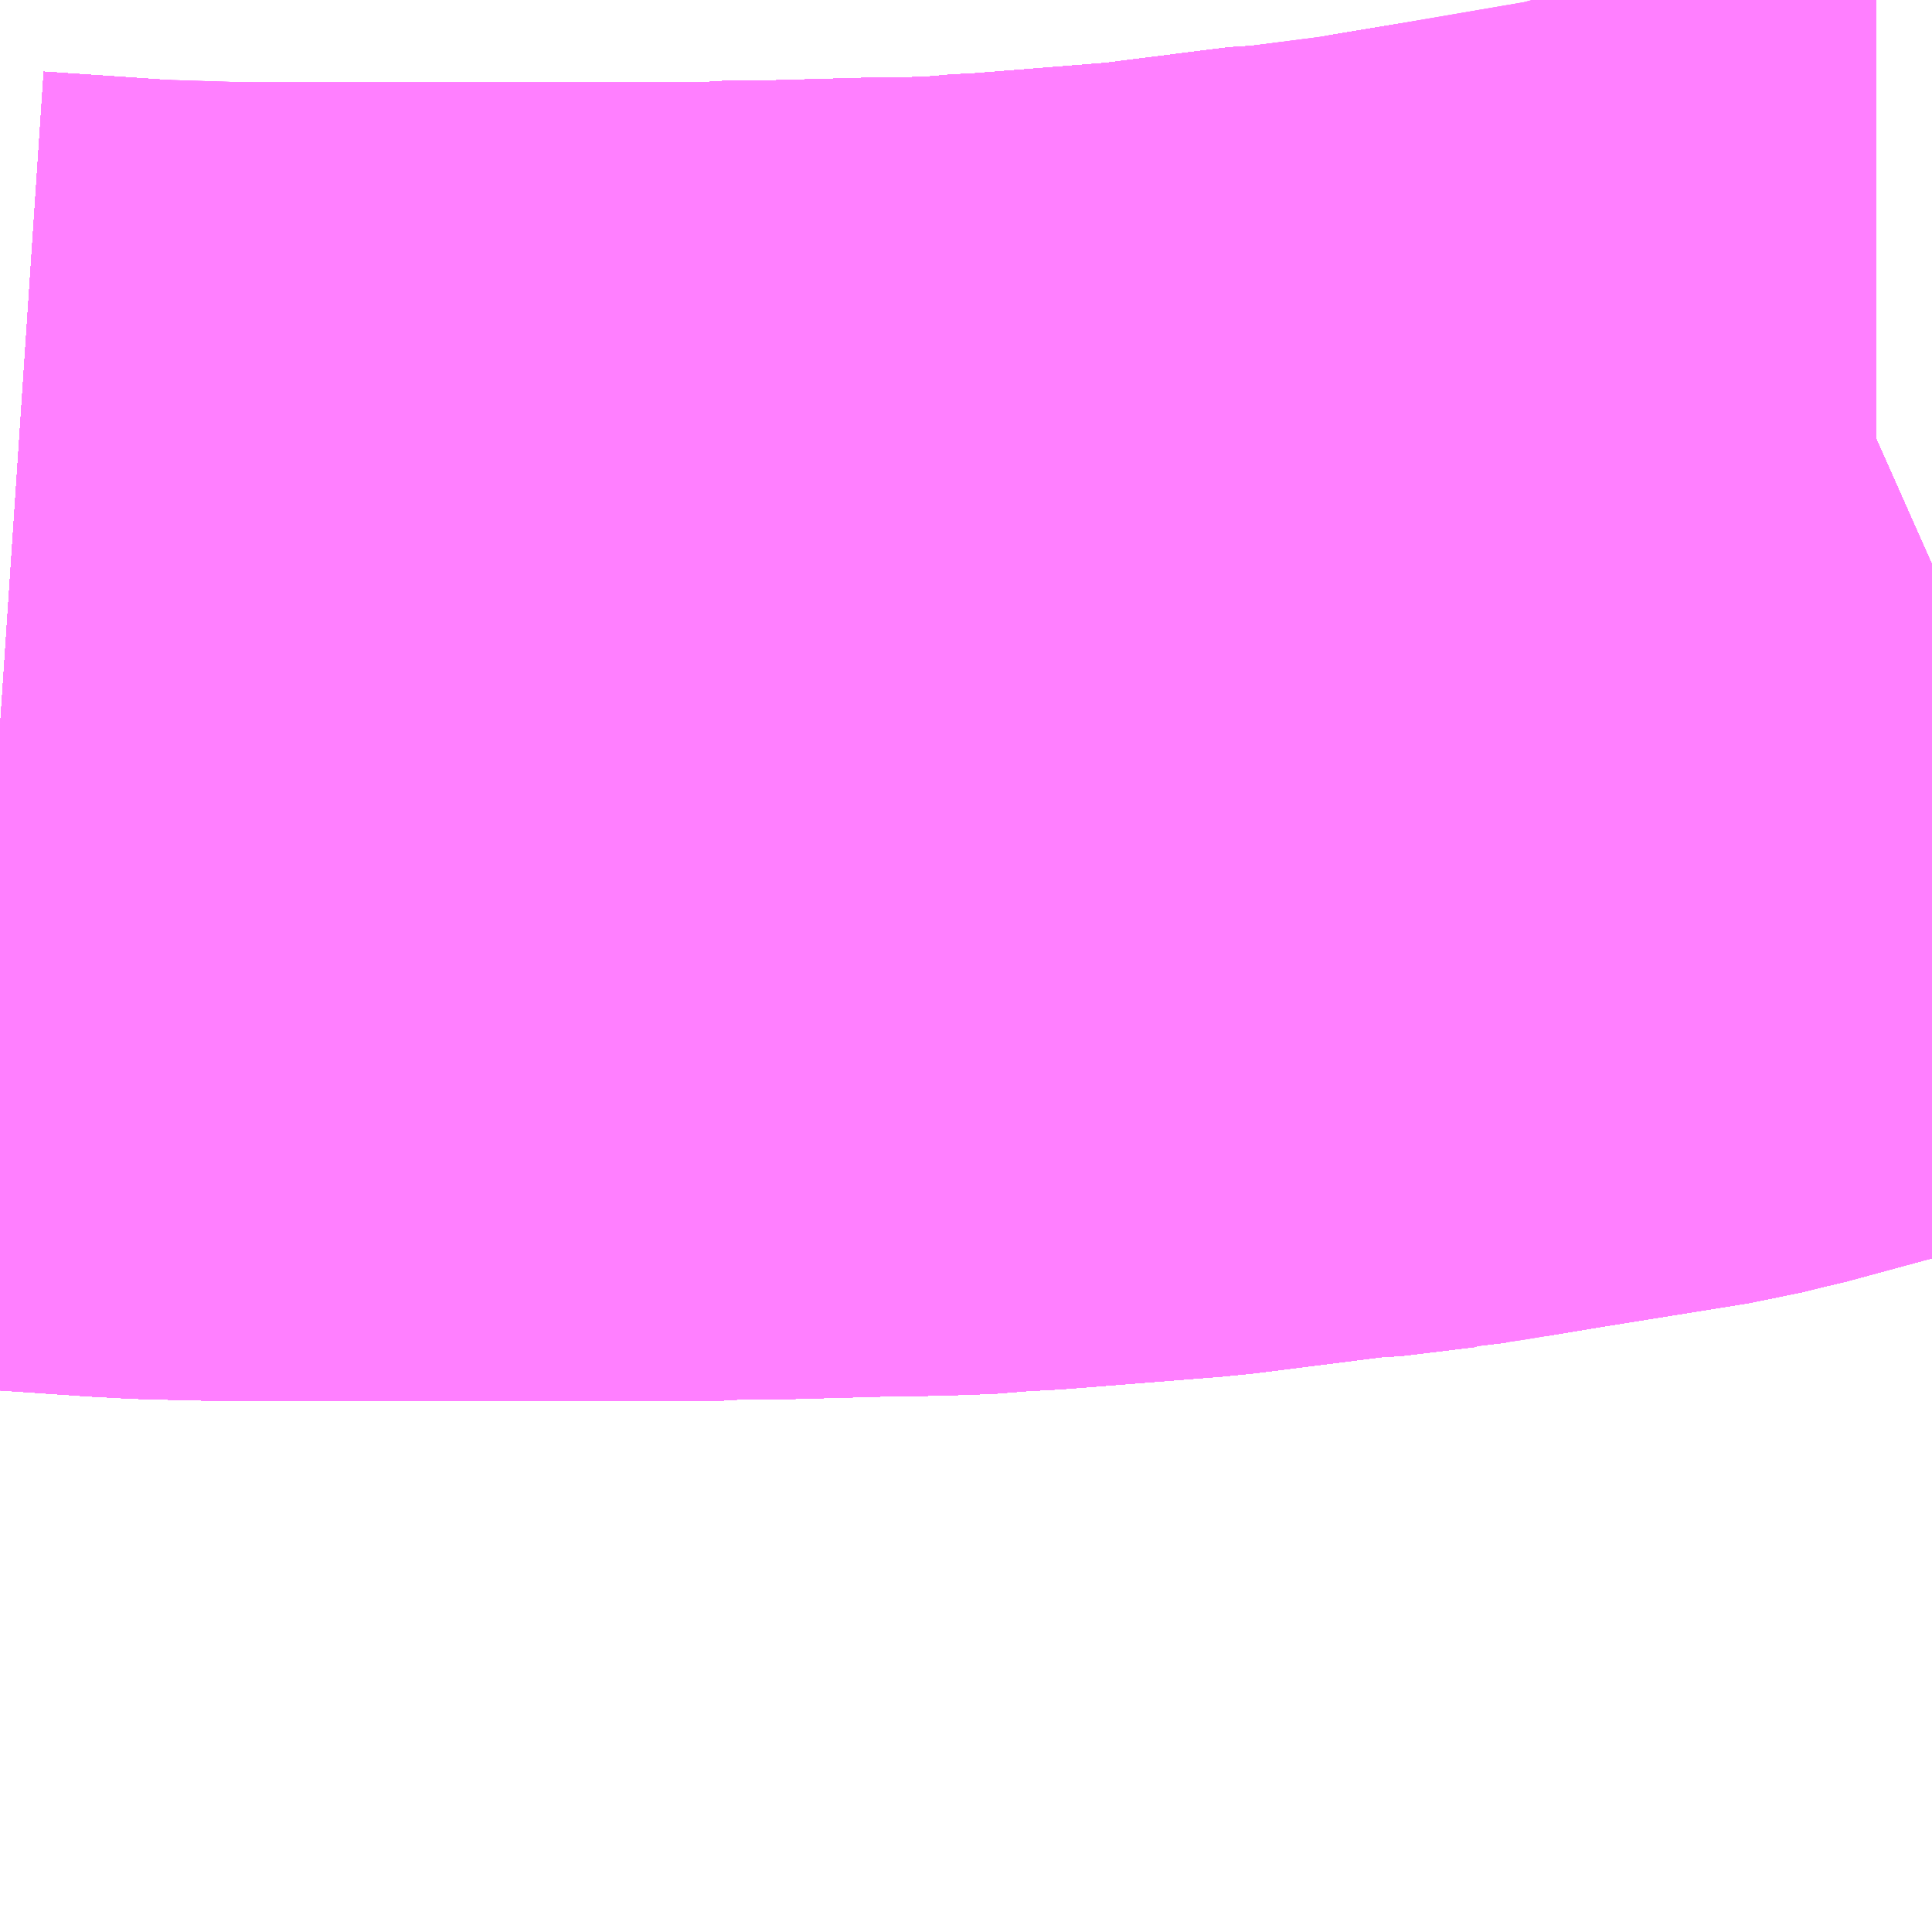 <?xml version="1.0" encoding="UTF-8"?>
<svg  xmlns="http://www.w3.org/2000/svg" xmlns:xlink="http://www.w3.org/1999/xlink" xmlns:go="http://purl.org/svgmap/profile" property="N07_001,N07_002,N07_003,N07_004,N07_005,N07_006,N07_007" viewBox="13964.722 -3637.573 1.099 1.099" go:dataArea="13964.7216796875 -3637.5732421875 1.0986328125 1.0986328125" >
<globalCoordinateSystem srsName="http://purl.org/crs/84" transform="matrix(100.0,0.0,0.0,-100.0,0.0,0.0)" />
<defs>
 <g id="p0" >
  <circle cx="0.0" cy="0.0" r="3" stroke="green" stroke-width="0.75" vector-effect="non-scaling-stroke" />
 </g>
</defs>
<g fill="none" fill-rule="evenodd" stroke="#FF00FF" stroke-width="0.75" opacity="0.5" vector-effect="non-scaling-stroke" stroke-linejoin="bevel" >
<path content="1,JRバス東北（株）,あぶくま号,4.0,4.0,4.0," xlink:title="1" d="M13964.722,-3637.158L13964.752,-3637.156L13964.796,-3637.153L13964.815,-3637.152L13964.86,-3637.151L13965.121,-3637.151L13965.124,-3637.151L13965.127,-3637.151L13965.135,-3637.152L13965.148,-3637.152L13965.158,-3637.152L13965.231,-3637.154L13965.233,-3637.154L13965.24,-3637.154L13965.245,-3637.154L13965.246,-3637.154L13965.274,-3637.155L13965.282,-3637.156L13965.301,-3637.157L13965.389,-3637.164L13965.468,-3637.174L13965.474,-3637.174L13965.515,-3637.179L13965.517,-3637.18L13965.52,-3637.18L13965.528,-3637.181L13965.537,-3637.182L13965.538,-3637.182L13965.54,-3637.183L13965.57,-3637.188L13965.657,-3637.202L13965.669,-3637.205L13965.674,-3637.206L13965.733,-3637.222L13965.777,-3637.236L13965.779,-3637.237L13965.78,-3637.237L13965.784,-3637.238L13965.788,-3637.24L13965.789,-3637.24L13965.797,-3637.244L13965.798,-3637.245L13965.811,-3637.25L13965.82,-3637.254"/>
<path content="1,JRバス東北（株）,ドリームさくらんぼ号,1.0,1.0,1.0," xlink:title="1" d="M13964.722,-3637.158L13964.752,-3637.156L13964.796,-3637.153L13964.815,-3637.152L13964.86,-3637.151L13965.121,-3637.151L13965.124,-3637.151L13965.127,-3637.151L13965.135,-3637.152L13965.148,-3637.152L13965.158,-3637.152L13965.231,-3637.154L13965.233,-3637.154L13965.24,-3637.154L13965.245,-3637.154L13965.246,-3637.154L13965.274,-3637.155L13965.282,-3637.156L13965.301,-3637.157L13965.389,-3637.164L13965.468,-3637.174L13965.474,-3637.174L13965.515,-3637.179L13965.517,-3637.18L13965.52,-3637.18L13965.528,-3637.181L13965.537,-3637.182L13965.538,-3637.182L13965.54,-3637.183L13965.57,-3637.188L13965.657,-3637.202L13965.669,-3637.205L13965.674,-3637.206L13965.733,-3637.222L13965.777,-3637.236L13965.779,-3637.237L13965.78,-3637.237L13965.784,-3637.238L13965.788,-3637.24L13965.789,-3637.24L13965.797,-3637.244L13965.798,-3637.245L13965.811,-3637.25L13965.82,-3637.254"/>
<path content="1,JRバス東北（株）,ドリームふくしま・横浜号,1.0,1.0,1.0," xlink:title="1" d="M13964.722,-3637.158L13964.752,-3637.156L13964.796,-3637.153L13964.815,-3637.152L13964.86,-3637.151L13965.121,-3637.151L13965.124,-3637.151L13965.127,-3637.151L13965.135,-3637.152L13965.148,-3637.152L13965.158,-3637.152L13965.231,-3637.154L13965.233,-3637.154L13965.24,-3637.154L13965.245,-3637.154L13965.246,-3637.154L13965.274,-3637.155L13965.282,-3637.156L13965.301,-3637.157L13965.389,-3637.164L13965.468,-3637.174L13965.474,-3637.174L13965.515,-3637.179L13965.517,-3637.18L13965.52,-3637.18L13965.528,-3637.181L13965.537,-3637.182L13965.538,-3637.182L13965.54,-3637.183L13965.57,-3637.188L13965.657,-3637.202L13965.669,-3637.205L13965.674,-3637.206L13965.733,-3637.222L13965.777,-3637.236L13965.779,-3637.237L13965.78,-3637.237L13965.784,-3637.238L13965.788,-3637.24L13965.789,-3637.24L13965.797,-3637.244L13965.798,-3637.245L13965.811,-3637.25L13965.82,-3637.254"/>
<path content="1,JRバス東北（株）,ドリームササニシキ号,1.0,1.0,1.0," xlink:title="1" d="M13965.82,-3637.254L13965.811,-3637.25L13965.798,-3637.245L13965.797,-3637.244L13965.789,-3637.24L13965.788,-3637.24L13965.784,-3637.238L13965.78,-3637.237L13965.779,-3637.237L13965.777,-3637.236L13965.733,-3637.222L13965.674,-3637.206L13965.669,-3637.205L13965.657,-3637.202L13965.57,-3637.188L13965.54,-3637.183L13965.538,-3637.182L13965.537,-3637.182L13965.528,-3637.181L13965.52,-3637.18L13965.517,-3637.18L13965.515,-3637.179L13965.474,-3637.174L13965.468,-3637.174L13965.389,-3637.164L13965.301,-3637.157L13965.282,-3637.156L13965.274,-3637.155L13965.246,-3637.154L13965.245,-3637.154L13965.24,-3637.154L13965.233,-3637.154L13965.231,-3637.154L13965.158,-3637.152L13965.148,-3637.152L13965.135,-3637.152L13965.127,-3637.151L13965.124,-3637.151L13965.121,-3637.151L13964.86,-3637.151L13964.815,-3637.152L13964.796,-3637.153L13964.752,-3637.156L13964.722,-3637.158"/>
<path content="1,JRバス東北（株）,ドリーム政宗号,1.0,1.0,1.0," xlink:title="1" d="M13964.722,-3637.158L13964.752,-3637.156L13964.796,-3637.153L13964.815,-3637.152L13964.86,-3637.151L13965.121,-3637.151L13965.124,-3637.151L13965.127,-3637.151L13965.135,-3637.152L13965.148,-3637.152L13965.158,-3637.152L13965.231,-3637.154L13965.233,-3637.154L13965.24,-3637.154L13965.245,-3637.154L13965.246,-3637.154L13965.274,-3637.155L13965.282,-3637.156L13965.301,-3637.157L13965.389,-3637.164L13965.468,-3637.174L13965.474,-3637.174L13965.515,-3637.179L13965.517,-3637.18L13965.52,-3637.18L13965.528,-3637.181L13965.537,-3637.182L13965.538,-3637.182L13965.54,-3637.183L13965.57,-3637.188L13965.657,-3637.202L13965.669,-3637.205L13965.674,-3637.206L13965.733,-3637.222L13965.777,-3637.236L13965.779,-3637.237L13965.78,-3637.237L13965.784,-3637.238L13965.788,-3637.24L13965.789,-3637.24L13965.797,-3637.244L13965.798,-3637.245L13965.811,-3637.25L13965.82,-3637.254"/>
<path content="1,JRバス東北（株）,ドリーム横浜・仙台号,1.0,1.0,1.0," xlink:title="1" d="M13964.722,-3637.158L13964.752,-3637.156L13964.796,-3637.153L13964.815,-3637.152L13964.86,-3637.151L13965.121,-3637.151L13965.124,-3637.151L13965.127,-3637.151L13965.135,-3637.152L13965.148,-3637.152L13965.158,-3637.152L13965.231,-3637.154L13965.233,-3637.154L13965.24,-3637.154L13965.245,-3637.154L13965.246,-3637.154L13965.274,-3637.155L13965.282,-3637.156L13965.301,-3637.157L13965.389,-3637.164L13965.468,-3637.174L13965.474,-3637.174L13965.515,-3637.179L13965.517,-3637.18L13965.52,-3637.18L13965.528,-3637.181L13965.537,-3637.182L13965.538,-3637.182L13965.54,-3637.183L13965.57,-3637.188L13965.657,-3637.202L13965.669,-3637.205L13965.674,-3637.206L13965.733,-3637.222L13965.777,-3637.236L13965.779,-3637.237L13965.78,-3637.237L13965.784,-3637.238L13965.788,-3637.24L13965.789,-3637.24L13965.797,-3637.244L13965.798,-3637.245L13965.811,-3637.25L13965.82,-3637.254"/>
<path content="1,JRバス東北（株）,ドリーム盛岡・らくちん号,2.2,3.0,3.0," xlink:title="1" d="M13964.722,-3637.158L13964.752,-3637.156L13964.796,-3637.153L13964.815,-3637.152L13964.86,-3637.151L13965.121,-3637.151L13965.124,-3637.151L13965.127,-3637.151L13965.135,-3637.152L13965.148,-3637.152L13965.158,-3637.152L13965.231,-3637.154L13965.233,-3637.154L13965.24,-3637.154L13965.245,-3637.154L13965.246,-3637.154L13965.274,-3637.155L13965.282,-3637.156L13965.301,-3637.157L13965.389,-3637.164L13965.468,-3637.174L13965.474,-3637.174L13965.515,-3637.179L13965.517,-3637.18L13965.52,-3637.18L13965.528,-3637.181L13965.537,-3637.182L13965.538,-3637.182L13965.54,-3637.183L13965.57,-3637.188L13965.657,-3637.202L13965.669,-3637.205L13965.674,-3637.206L13965.733,-3637.222L13965.777,-3637.236L13965.779,-3637.237L13965.78,-3637.237L13965.784,-3637.238L13965.788,-3637.24L13965.789,-3637.24L13965.797,-3637.244L13965.798,-3637.245L13965.811,-3637.25L13965.82,-3637.254"/>
<path content="1,JRバス東北（株）,ドリーム秋田・横浜号,1.0,1.0,1.0," xlink:title="1" d="M13965.82,-3637.254L13965.811,-3637.25L13965.798,-3637.245L13965.797,-3637.244L13965.789,-3637.24L13965.788,-3637.24L13965.784,-3637.238L13965.78,-3637.237L13965.779,-3637.237L13965.777,-3637.236L13965.733,-3637.222L13965.674,-3637.206L13965.669,-3637.205L13965.657,-3637.202L13965.57,-3637.188L13965.54,-3637.183L13965.538,-3637.182L13965.537,-3637.182L13965.528,-3637.181L13965.52,-3637.18L13965.517,-3637.18L13965.515,-3637.179L13965.474,-3637.174L13965.468,-3637.174L13965.389,-3637.164L13965.301,-3637.157L13965.282,-3637.156L13965.274,-3637.155L13965.246,-3637.154L13965.245,-3637.154L13965.24,-3637.154L13965.233,-3637.154L13965.231,-3637.154L13965.158,-3637.152L13965.148,-3637.152L13965.135,-3637.152L13965.127,-3637.151L13965.124,-3637.151L13965.121,-3637.151L13964.86,-3637.151L13964.815,-3637.152L13964.796,-3637.153L13964.752,-3637.156L13964.722,-3637.158"/>
<path content="1,JRバス東北（株）,ドリーム鳥海号,1.0,1.0,1.0," xlink:title="1" d="M13964.722,-3637.158L13964.752,-3637.156L13964.796,-3637.153L13964.815,-3637.152L13964.86,-3637.151L13965.121,-3637.151L13965.124,-3637.151L13965.127,-3637.151L13965.135,-3637.152L13965.148,-3637.152L13965.158,-3637.152L13965.231,-3637.154L13965.233,-3637.154L13965.24,-3637.154L13965.245,-3637.154L13965.246,-3637.154L13965.274,-3637.155L13965.282,-3637.156L13965.301,-3637.157L13965.389,-3637.164L13965.468,-3637.174L13965.474,-3637.174L13965.515,-3637.179L13965.517,-3637.18L13965.52,-3637.18L13965.528,-3637.181L13965.537,-3637.182L13965.538,-3637.182L13965.54,-3637.183L13965.57,-3637.188L13965.657,-3637.202L13965.669,-3637.205L13965.674,-3637.206L13965.733,-3637.222L13965.777,-3637.236L13965.779,-3637.237L13965.78,-3637.237L13965.784,-3637.238L13965.788,-3637.24L13965.789,-3637.24L13965.797,-3637.244L13965.798,-3637.245L13965.811,-3637.25L13965.82,-3637.254"/>
<path content="1,JRバス東北（株）,ラ・フォーレ号,1.0,1.0,1.0," xlink:title="1" d="M13964.722,-3637.158L13964.752,-3637.156L13964.796,-3637.153L13964.815,-3637.152L13964.86,-3637.151L13965.121,-3637.151L13965.124,-3637.151L13965.127,-3637.151L13965.135,-3637.152L13965.148,-3637.152L13965.158,-3637.152L13965.231,-3637.154L13965.233,-3637.154L13965.24,-3637.154L13965.245,-3637.154L13965.246,-3637.154L13965.274,-3637.155L13965.282,-3637.156L13965.301,-3637.157L13965.389,-3637.164L13965.468,-3637.174L13965.474,-3637.174L13965.515,-3637.179L13965.517,-3637.18L13965.52,-3637.18L13965.528,-3637.181L13965.537,-3637.182L13965.538,-3637.182L13965.54,-3637.183L13965.57,-3637.188L13965.657,-3637.202L13965.669,-3637.205L13965.674,-3637.206L13965.733,-3637.222L13965.777,-3637.236L13965.779,-3637.237L13965.78,-3637.237L13965.784,-3637.238L13965.788,-3637.24L13965.789,-3637.24L13965.797,-3637.244L13965.798,-3637.245L13965.811,-3637.25L13965.82,-3637.254"/>
<path content="1,JRバス東北（株）,仙台・新宿号,2.0,2.0,2.0," xlink:title="1" d="M13964.722,-3637.158L13964.752,-3637.156L13964.796,-3637.153L13964.815,-3637.152L13964.86,-3637.151L13965.121,-3637.151L13965.124,-3637.151L13965.127,-3637.151L13965.135,-3637.152L13965.148,-3637.152L13965.158,-3637.152L13965.231,-3637.154L13965.233,-3637.154L13965.24,-3637.154L13965.245,-3637.154L13965.246,-3637.154L13965.274,-3637.155L13965.282,-3637.156L13965.301,-3637.157L13965.389,-3637.164L13965.468,-3637.174L13965.474,-3637.174L13965.515,-3637.179L13965.517,-3637.18L13965.52,-3637.18L13965.528,-3637.181L13965.537,-3637.182L13965.538,-3637.182L13965.54,-3637.183L13965.57,-3637.188L13965.657,-3637.202L13965.669,-3637.205L13965.674,-3637.206L13965.733,-3637.222L13965.777,-3637.236L13965.779,-3637.237L13965.78,-3637.237L13965.784,-3637.238L13965.788,-3637.24L13965.789,-3637.24L13965.797,-3637.244L13965.798,-3637.245L13965.811,-3637.25L13965.82,-3637.254"/>
<path content="1,JRバス関東（株）,あぶくま号,4.0,4.0,4.0," xlink:title="1" d="M13964.722,-3637.158L13964.752,-3637.156L13964.796,-3637.153L13964.815,-3637.152L13964.86,-3637.151L13965.121,-3637.151L13965.124,-3637.151L13965.127,-3637.151L13965.135,-3637.152L13965.148,-3637.152L13965.158,-3637.152L13965.231,-3637.154L13965.233,-3637.154L13965.24,-3637.154L13965.245,-3637.154L13965.246,-3637.154L13965.274,-3637.155L13965.282,-3637.156L13965.301,-3637.157L13965.389,-3637.164L13965.468,-3637.174L13965.474,-3637.174L13965.515,-3637.179L13965.517,-3637.18L13965.52,-3637.18L13965.528,-3637.181L13965.537,-3637.182L13965.538,-3637.182L13965.54,-3637.183L13965.57,-3637.188L13965.657,-3637.202L13965.669,-3637.205L13965.674,-3637.206L13965.733,-3637.222L13965.777,-3637.236L13965.779,-3637.237L13965.78,-3637.237L13965.784,-3637.238L13965.788,-3637.24L13965.789,-3637.24L13965.797,-3637.244L13965.798,-3637.245L13965.811,-3637.25L13965.82,-3637.254"/>
<path content="1,JRバス関東（株）,ドリーム盛岡号,2.2,3.0,3.0," xlink:title="1" d="M13964.722,-3637.158L13964.752,-3637.156L13964.796,-3637.153L13964.815,-3637.152L13964.86,-3637.151L13965.121,-3637.151L13965.124,-3637.151L13965.127,-3637.151L13965.135,-3637.152L13965.148,-3637.152L13965.158,-3637.152L13965.231,-3637.154L13965.233,-3637.154L13965.24,-3637.154L13965.245,-3637.154L13965.246,-3637.154L13965.274,-3637.155L13965.282,-3637.156L13965.301,-3637.157L13965.389,-3637.164L13965.468,-3637.174L13965.474,-3637.174L13965.515,-3637.179L13965.517,-3637.18L13965.52,-3637.18L13965.528,-3637.181L13965.537,-3637.182L13965.538,-3637.182L13965.54,-3637.183L13965.57,-3637.188L13965.657,-3637.202L13965.669,-3637.205L13965.674,-3637.206L13965.733,-3637.222L13965.777,-3637.236L13965.779,-3637.237L13965.78,-3637.237L13965.784,-3637.238L13965.788,-3637.24L13965.789,-3637.24L13965.797,-3637.244L13965.798,-3637.245L13965.811,-3637.25L13965.82,-3637.254"/>
<path content="1,JRバス関東（株）,マロニエ新宿号・マロニエ東京号,34.0,37.0,37.0," xlink:title="1" d="M13965.82,-3637.254L13965.811,-3637.25L13965.798,-3637.245L13965.797,-3637.244L13965.789,-3637.24L13965.788,-3637.24L13965.784,-3637.238L13965.78,-3637.237L13965.779,-3637.237L13965.777,-3637.236L13965.733,-3637.222L13965.674,-3637.206L13965.669,-3637.205L13965.657,-3637.202L13965.57,-3637.188L13965.54,-3637.183L13965.538,-3637.182L13965.537,-3637.182L13965.528,-3637.181L13965.52,-3637.18L13965.517,-3637.18L13965.515,-3637.179L13965.474,-3637.174L13965.468,-3637.174L13965.389,-3637.164L13965.301,-3637.157L13965.282,-3637.156L13965.274,-3637.155L13965.246,-3637.154L13965.245,-3637.154L13965.24,-3637.154L13965.233,-3637.154L13965.231,-3637.154L13965.158,-3637.152L13965.148,-3637.152L13965.135,-3637.152L13965.127,-3637.151L13965.124,-3637.151L13965.121,-3637.151L13964.86,-3637.151L13964.815,-3637.152L13964.796,-3637.153L13964.752,-3637.156L13964.722,-3637.158"/>
<path content="1,JRバス関東（株）,夢街道会津号,6.0,6.0,6.0," xlink:title="1" d="M13964.722,-3637.158L13964.752,-3637.156L13964.796,-3637.153L13964.815,-3637.152L13964.86,-3637.151L13965.121,-3637.151L13965.124,-3637.151L13965.127,-3637.151L13965.135,-3637.152L13965.148,-3637.152L13965.158,-3637.152L13965.231,-3637.154L13965.233,-3637.154L13965.24,-3637.154L13965.245,-3637.154L13965.246,-3637.154L13965.274,-3637.155L13965.282,-3637.156L13965.301,-3637.157L13965.389,-3637.164L13965.468,-3637.174L13965.474,-3637.174L13965.515,-3637.179L13965.517,-3637.18L13965.52,-3637.18L13965.528,-3637.181L13965.537,-3637.182L13965.538,-3637.182L13965.54,-3637.183L13965.57,-3637.188L13965.657,-3637.202L13965.669,-3637.205L13965.674,-3637.206L13965.733,-3637.222L13965.777,-3637.236L13965.779,-3637.237L13965.78,-3637.237L13965.784,-3637.238L13965.788,-3637.24L13965.789,-3637.24L13965.797,-3637.244L13965.798,-3637.245L13965.811,-3637.25L13965.82,-3637.254"/>
<path content="1,JRバス関東（株）,那須塩原リゾートエクスプレス,4.0,4.0,4.0," xlink:title="1" d="M13965.82,-3637.254L13965.811,-3637.25L13965.798,-3637.245L13965.797,-3637.244L13965.789,-3637.24L13965.788,-3637.24L13965.784,-3637.238L13965.78,-3637.237L13965.779,-3637.237L13965.777,-3637.236L13965.733,-3637.222L13965.674,-3637.206L13965.669,-3637.205L13965.657,-3637.202L13965.57,-3637.188L13965.54,-3637.183L13965.538,-3637.182L13965.537,-3637.182L13965.528,-3637.181L13965.52,-3637.18L13965.517,-3637.18L13965.515,-3637.179L13965.474,-3637.174L13965.468,-3637.174L13965.389,-3637.164L13965.301,-3637.157L13965.282,-3637.156L13965.274,-3637.155L13965.246,-3637.154L13965.245,-3637.154L13965.24,-3637.154L13965.233,-3637.154L13965.231,-3637.154L13965.158,-3637.152L13965.148,-3637.152L13965.135,-3637.152L13965.127,-3637.151L13965.124,-3637.151L13965.121,-3637.151L13964.86,-3637.151L13964.815,-3637.152L13964.796,-3637.153L13964.752,-3637.156L13964.722,-3637.158"/>
<path content="1,京浜急行バス（株）,ノクターン号,3.4,4.0,4.0," xlink:title="1" d="M13964.722,-3637.158L13964.752,-3637.156L13964.796,-3637.153L13964.815,-3637.152L13964.86,-3637.151L13965.121,-3637.151L13965.124,-3637.151L13965.127,-3637.151L13965.135,-3637.152L13965.148,-3637.152L13965.158,-3637.152L13965.231,-3637.154L13965.233,-3637.154L13965.24,-3637.154L13965.245,-3637.154L13965.246,-3637.154L13965.274,-3637.155L13965.282,-3637.156L13965.301,-3637.157L13965.389,-3637.164L13965.468,-3637.174L13965.474,-3637.174L13965.515,-3637.179L13965.517,-3637.18L13965.52,-3637.18L13965.528,-3637.181L13965.537,-3637.182L13965.538,-3637.182L13965.54,-3637.183L13965.57,-3637.188L13965.657,-3637.202L13965.669,-3637.205L13965.674,-3637.206L13965.733,-3637.222L13965.777,-3637.236L13965.779,-3637.237L13965.78,-3637.237L13965.784,-3637.238L13965.788,-3637.24L13965.789,-3637.24L13965.797,-3637.244L13965.798,-3637.245L13965.811,-3637.25L13965.82,-3637.254"/>
<path content="1,京浜急行バス（株）,ビーム号,1.0,1.0,1.0," xlink:title="1" d="M13965.82,-3637.254L13965.811,-3637.25L13965.798,-3637.245L13965.797,-3637.244L13965.789,-3637.24L13965.788,-3637.24L13965.784,-3637.238L13965.78,-3637.237L13965.779,-3637.237L13965.777,-3637.236L13965.733,-3637.222L13965.674,-3637.206L13965.669,-3637.205L13965.657,-3637.202L13965.57,-3637.188L13965.54,-3637.183L13965.538,-3637.182L13965.537,-3637.182L13965.528,-3637.181L13965.52,-3637.18L13965.517,-3637.18L13965.515,-3637.179L13965.474,-3637.174L13965.468,-3637.174L13965.389,-3637.164L13965.301,-3637.157L13965.282,-3637.156L13965.274,-3637.155L13965.246,-3637.154L13965.245,-3637.154L13965.24,-3637.154L13965.233,-3637.154L13965.231,-3637.154L13965.158,-3637.152L13965.148,-3637.152L13965.135,-3637.152L13965.127,-3637.151L13965.124,-3637.151L13965.121,-3637.151L13964.86,-3637.151L13964.815,-3637.152L13964.796,-3637.153L13964.752,-3637.156L13964.722,-3637.158"/>
<path content="1,京王バス南（株）,新宿・渋谷～仙台・石巻線,1.0,1.0,1.0," xlink:title="1" d="M13964.722,-3637.158L13964.752,-3637.156L13964.796,-3637.153L13964.815,-3637.152L13964.86,-3637.151L13965.121,-3637.151L13965.124,-3637.151L13965.127,-3637.151L13965.135,-3637.152L13965.148,-3637.152L13965.158,-3637.152L13965.231,-3637.154L13965.233,-3637.154L13965.24,-3637.154L13965.245,-3637.154L13965.246,-3637.154L13965.274,-3637.155L13965.282,-3637.156L13965.301,-3637.157L13965.389,-3637.164L13965.468,-3637.174L13965.474,-3637.174L13965.515,-3637.179L13965.517,-3637.18L13965.52,-3637.18L13965.528,-3637.181L13965.537,-3637.182L13965.538,-3637.182L13965.54,-3637.183L13965.57,-3637.188L13965.657,-3637.202L13965.669,-3637.205L13965.674,-3637.206L13965.733,-3637.222L13965.777,-3637.236L13965.779,-3637.237L13965.78,-3637.237L13965.784,-3637.238L13965.788,-3637.24L13965.789,-3637.24L13965.797,-3637.244L13965.798,-3637.245L13965.811,-3637.25L13965.82,-3637.254"/>
<path content="1,会津乗合自動車,夢街道会津号,5.0,5.0,5.0," xlink:title="1" d="M13964.722,-3637.158L13964.752,-3637.156L13964.796,-3637.153L13964.815,-3637.152L13964.86,-3637.151L13965.121,-3637.151L13965.124,-3637.151L13965.127,-3637.151L13965.135,-3637.152L13965.148,-3637.152L13965.158,-3637.152L13965.231,-3637.154L13965.233,-3637.154L13965.24,-3637.154L13965.245,-3637.154L13965.246,-3637.154L13965.274,-3637.155L13965.282,-3637.156L13965.301,-3637.157L13965.389,-3637.164L13965.468,-3637.174L13965.474,-3637.174L13965.515,-3637.179L13965.517,-3637.18L13965.52,-3637.18L13965.528,-3637.181L13965.537,-3637.182L13965.538,-3637.182L13965.54,-3637.183L13965.57,-3637.188L13965.657,-3637.202L13965.669,-3637.205L13965.674,-3637.206L13965.733,-3637.222L13965.777,-3637.236L13965.779,-3637.237L13965.78,-3637.237L13965.784,-3637.238L13965.788,-3637.24L13965.789,-3637.24L13965.797,-3637.244L13965.798,-3637.245L13965.811,-3637.25L13965.82,-3637.254"/>
<path content="1,十和田観光電鉄（株）,シリウス号,1.0,1.0,1.0," xlink:title="1" d="M13965.82,-3637.254L13965.811,-3637.25L13965.798,-3637.245L13965.797,-3637.244L13965.789,-3637.24L13965.788,-3637.24L13965.784,-3637.238L13965.78,-3637.237L13965.779,-3637.237L13965.777,-3637.236L13965.733,-3637.222L13965.674,-3637.206L13965.669,-3637.205L13965.657,-3637.202L13965.57,-3637.188L13965.54,-3637.183L13965.538,-3637.182L13965.537,-3637.182L13965.528,-3637.181L13965.52,-3637.18L13965.517,-3637.18L13965.515,-3637.179L13965.474,-3637.174L13965.468,-3637.174L13965.389,-3637.164L13965.301,-3637.157L13965.282,-3637.156L13965.274,-3637.155L13965.246,-3637.154L13965.245,-3637.154L13965.24,-3637.154L13965.233,-3637.154L13965.231,-3637.154L13965.158,-3637.152L13965.148,-3637.152L13965.135,-3637.152L13965.127,-3637.151L13965.124,-3637.151L13965.121,-3637.151L13964.86,-3637.151L13964.815,-3637.152L13964.796,-3637.153L13964.752,-3637.156L13964.722,-3637.158"/>
<path content="1,千葉交通,マロニエ号,5.0,5.0,5.0," xlink:title="1" d="M13964.722,-3637.158L13964.752,-3637.156L13964.796,-3637.153L13964.815,-3637.152L13964.86,-3637.151L13965.121,-3637.151L13965.124,-3637.151L13965.127,-3637.151L13965.135,-3637.152L13965.148,-3637.152L13965.158,-3637.152L13965.231,-3637.154L13965.233,-3637.154L13965.24,-3637.154L13965.245,-3637.154L13965.246,-3637.154L13965.274,-3637.155L13965.282,-3637.156L13965.301,-3637.157L13965.389,-3637.164L13965.468,-3637.174L13965.474,-3637.174L13965.515,-3637.179L13965.517,-3637.18L13965.52,-3637.18L13965.528,-3637.181L13965.537,-3637.182L13965.538,-3637.182L13965.54,-3637.183L13965.57,-3637.188L13965.657,-3637.202L13965.669,-3637.205L13965.674,-3637.206L13965.733,-3637.222L13965.777,-3637.236L13965.779,-3637.237L13965.78,-3637.237L13965.784,-3637.238L13965.788,-3637.24L13965.789,-3637.24L13965.797,-3637.244L13965.798,-3637.245L13965.811,-3637.25L13965.82,-3637.254"/>
<path content="1,千葉交通,福島・郡山～成田空港線,2.0,2.0,2.0," xlink:title="1" d="M13965.82,-3637.254L13965.811,-3637.25L13965.798,-3637.245L13965.797,-3637.244L13965.789,-3637.24L13965.788,-3637.24L13965.784,-3637.238L13965.78,-3637.237L13965.779,-3637.237L13965.777,-3637.236L13965.733,-3637.222L13965.674,-3637.206L13965.669,-3637.205L13965.657,-3637.202L13965.57,-3637.188L13965.54,-3637.183L13965.538,-3637.182L13965.537,-3637.182L13965.528,-3637.181L13965.52,-3637.18L13965.517,-3637.18L13965.515,-3637.179L13965.474,-3637.174L13965.468,-3637.174L13965.389,-3637.164L13965.301,-3637.157L13965.282,-3637.156L13965.274,-3637.155L13965.246,-3637.154L13965.245,-3637.154L13965.24,-3637.154L13965.233,-3637.154L13965.231,-3637.154L13965.158,-3637.152L13965.148,-3637.152L13965.135,-3637.152L13965.127,-3637.151L13965.124,-3637.151L13965.121,-3637.151L13964.86,-3637.151L13964.815,-3637.152L13964.796,-3637.153L13964.752,-3637.156L13964.722,-3637.158"/>
<path content="1,名鉄バス（株）,名古屋～仙台,1.0,1.0,1.0," xlink:title="1" d="M13965.82,-3637.254L13965.811,-3637.25L13965.797,-3637.244L13965.789,-3637.24L13965.784,-3637.238L13965.779,-3637.237L13965.733,-3637.222L13965.669,-3637.205L13965.57,-3637.188L13965.528,-3637.181L13965.474,-3637.174L13965.468,-3637.174L13965.389,-3637.164L13965.301,-3637.157L13965.281,-3637.156L13965.274,-3637.155L13965.246,-3637.154L13965.24,-3637.154L13965.231,-3637.154L13965.158,-3637.152L13965.135,-3637.152L13965.127,-3637.151L13965.121,-3637.151L13964.86,-3637.151L13964.796,-3637.153L13964.722,-3637.158"/>
<path content="1,国際興業（株）,けせんライナー,1.0,1.0,1.0," xlink:title="1" d="M13964.722,-3637.158L13964.752,-3637.156L13964.796,-3637.153L13964.815,-3637.152L13964.86,-3637.151L13965.121,-3637.151L13965.124,-3637.151L13965.127,-3637.151L13965.135,-3637.152L13965.148,-3637.152L13965.158,-3637.152L13965.231,-3637.154L13965.233,-3637.154L13965.24,-3637.154L13965.245,-3637.154L13965.246,-3637.154L13965.274,-3637.155L13965.282,-3637.156L13965.301,-3637.157L13965.389,-3637.164L13965.468,-3637.174L13965.474,-3637.174L13965.515,-3637.179L13965.517,-3637.18L13965.52,-3637.18L13965.528,-3637.181L13965.537,-3637.182L13965.538,-3637.182L13965.54,-3637.183L13965.57,-3637.188L13965.657,-3637.202L13965.669,-3637.205L13965.674,-3637.206L13965.733,-3637.222L13965.777,-3637.236L13965.779,-3637.237L13965.78,-3637.237L13965.784,-3637.238L13965.788,-3637.24L13965.789,-3637.24L13965.797,-3637.244L13965.798,-3637.245L13965.811,-3637.25L13965.82,-3637.254"/>
<path content="1,国際興業（株）,イーハトープ号,1.0,1.0,1.0," xlink:title="1" d="M13964.722,-3637.158L13964.752,-3637.156L13964.796,-3637.153L13964.815,-3637.152L13964.86,-3637.151L13965.121,-3637.151L13965.124,-3637.151L13965.127,-3637.151L13965.135,-3637.152L13965.148,-3637.152L13965.158,-3637.152L13965.231,-3637.154L13965.233,-3637.154L13965.24,-3637.154L13965.245,-3637.154L13965.246,-3637.154L13965.274,-3637.155L13965.282,-3637.156L13965.301,-3637.157L13965.389,-3637.164L13965.468,-3637.174L13965.474,-3637.174L13965.515,-3637.179L13965.517,-3637.18L13965.52,-3637.18L13965.528,-3637.181L13965.537,-3637.182L13965.538,-3637.182L13965.54,-3637.183L13965.57,-3637.188L13965.657,-3637.202L13965.669,-3637.205L13965.674,-3637.206L13965.733,-3637.222L13965.777,-3637.236L13965.779,-3637.237L13965.78,-3637.237L13965.784,-3637.238L13965.788,-3637.24L13965.789,-3637.24L13965.797,-3637.244L13965.798,-3637.245L13965.811,-3637.25L13965.82,-3637.254"/>
<path content="1,国際興業（株）,シリウス号,1.0,1.0,1.0," xlink:title="1" d="M13964.722,-3637.158L13964.752,-3637.156L13964.796,-3637.153L13964.815,-3637.152L13964.86,-3637.151L13965.121,-3637.151L13965.124,-3637.151L13965.127,-3637.151L13965.135,-3637.152L13965.148,-3637.152L13965.158,-3637.152L13965.231,-3637.154L13965.233,-3637.154L13965.24,-3637.154L13965.245,-3637.154L13965.246,-3637.154L13965.274,-3637.155L13965.282,-3637.156L13965.301,-3637.157L13965.389,-3637.164L13965.468,-3637.174L13965.474,-3637.174L13965.515,-3637.179L13965.517,-3637.18L13965.52,-3637.18L13965.528,-3637.181L13965.537,-3637.182L13965.538,-3637.182L13965.54,-3637.183L13965.57,-3637.188L13965.657,-3637.202L13965.669,-3637.205L13965.674,-3637.206L13965.733,-3637.222L13965.777,-3637.236L13965.779,-3637.237L13965.78,-3637.237L13965.784,-3637.238L13965.788,-3637.24L13965.789,-3637.24L13965.797,-3637.244L13965.798,-3637.245L13965.811,-3637.25L13965.82,-3637.254"/>
<path content="1,国際興業（株）,ジュピター号,1.0,1.0,1.0," xlink:title="1" d="M13964.722,-3637.158L13964.752,-3637.156L13964.796,-3637.153L13964.815,-3637.152L13964.86,-3637.151L13965.121,-3637.151L13965.124,-3637.151L13965.127,-3637.151L13965.135,-3637.152L13965.148,-3637.152L13965.158,-3637.152L13965.231,-3637.154L13965.233,-3637.154L13965.24,-3637.154L13965.245,-3637.154L13965.246,-3637.154L13965.274,-3637.155L13965.282,-3637.156L13965.301,-3637.157L13965.389,-3637.164L13965.468,-3637.174L13965.474,-3637.174L13965.515,-3637.179L13965.517,-3637.18L13965.52,-3637.18L13965.528,-3637.181L13965.537,-3637.182L13965.538,-3637.182L13965.54,-3637.183L13965.57,-3637.188L13965.657,-3637.202L13965.669,-3637.205L13965.674,-3637.206L13965.733,-3637.222L13965.777,-3637.236L13965.779,-3637.237L13965.78,-3637.237L13965.784,-3637.238L13965.788,-3637.24L13965.789,-3637.24L13965.797,-3637.244L13965.798,-3637.245L13965.811,-3637.25L13965.82,-3637.254"/>
<path content="1,国際興業（株）,ドリーム盛岡（らくちん）号,2.2,3.0,3.0," xlink:title="1" d="M13964.722,-3637.158L13964.752,-3637.156L13964.796,-3637.153L13964.815,-3637.152L13964.86,-3637.151L13965.121,-3637.151L13965.124,-3637.151L13965.127,-3637.151L13965.135,-3637.152L13965.148,-3637.152L13965.158,-3637.152L13965.231,-3637.154L13965.233,-3637.154L13965.24,-3637.154L13965.245,-3637.154L13965.246,-3637.154L13965.274,-3637.155L13965.282,-3637.156L13965.301,-3637.157L13965.389,-3637.164L13965.468,-3637.174L13965.474,-3637.174L13965.515,-3637.179L13965.517,-3637.18L13965.52,-3637.18L13965.528,-3637.181L13965.537,-3637.182L13965.538,-3637.182L13965.54,-3637.183L13965.57,-3637.188L13965.657,-3637.202L13965.669,-3637.205L13965.674,-3637.206L13965.733,-3637.222L13965.777,-3637.236L13965.779,-3637.237L13965.78,-3637.237L13965.784,-3637.238L13965.788,-3637.24L13965.789,-3637.24L13965.797,-3637.244L13965.798,-3637.245L13965.811,-3637.25L13965.82,-3637.254"/>
<path content="1,国際興業（株）,夕陽号,2.0,2.0,2.0," xlink:title="1" d="M13964.722,-3637.158L13964.752,-3637.156L13964.796,-3637.153L13964.815,-3637.152L13964.86,-3637.151L13965.121,-3637.151L13965.124,-3637.151L13965.127,-3637.151L13965.135,-3637.152L13965.148,-3637.152L13965.158,-3637.152L13965.231,-3637.154L13965.233,-3637.154L13965.24,-3637.154L13965.245,-3637.154L13965.246,-3637.154L13965.274,-3637.155L13965.282,-3637.156L13965.301,-3637.157L13965.389,-3637.164L13965.468,-3637.174L13965.474,-3637.174L13965.515,-3637.179L13965.517,-3637.18L13965.52,-3637.18L13965.528,-3637.181L13965.537,-3637.182L13965.538,-3637.182L13965.54,-3637.183L13965.57,-3637.188L13965.657,-3637.202L13965.669,-3637.205L13965.674,-3637.206L13965.733,-3637.222L13965.777,-3637.236L13965.779,-3637.237L13965.78,-3637.237L13965.784,-3637.238L13965.788,-3637.24L13965.789,-3637.24L13965.797,-3637.244L13965.798,-3637.245L13965.811,-3637.25L13965.82,-3637.254"/>
<path content="1,国際興業（株）,遠野・釜石号,1.0,1.0,1.0," xlink:title="1" d="M13964.722,-3637.158L13964.752,-3637.156L13964.796,-3637.153L13964.815,-3637.152L13964.86,-3637.151L13965.121,-3637.151L13965.124,-3637.151L13965.127,-3637.151L13965.135,-3637.152L13965.148,-3637.152L13965.158,-3637.152L13965.231,-3637.154L13965.233,-3637.154L13965.24,-3637.154L13965.245,-3637.154L13965.246,-3637.154L13965.274,-3637.155L13965.282,-3637.156L13965.301,-3637.157L13965.389,-3637.164L13965.468,-3637.174L13965.474,-3637.174L13965.515,-3637.179L13965.517,-3637.18L13965.52,-3637.18L13965.528,-3637.181L13965.537,-3637.182L13965.538,-3637.182L13965.54,-3637.183L13965.57,-3637.188L13965.657,-3637.202L13965.669,-3637.205L13965.674,-3637.206L13965.733,-3637.222L13965.777,-3637.236L13965.779,-3637.237L13965.78,-3637.237L13965.784,-3637.238L13965.788,-3637.24L13965.789,-3637.24L13965.797,-3637.244L13965.798,-3637.245L13965.811,-3637.25L13965.82,-3637.254"/>
<path content="1,宮城交通（株）,仙台～名古屋線,1.0,1.0,1.0," xlink:title="1" d="M13964.722,-3637.158L13964.752,-3637.156L13964.796,-3637.153L13964.815,-3637.152L13964.86,-3637.151L13965.121,-3637.151L13965.124,-3637.151L13965.127,-3637.151L13965.135,-3637.152L13965.148,-3637.152L13965.158,-3637.152L13965.231,-3637.154L13965.233,-3637.154L13965.24,-3637.154L13965.245,-3637.154L13965.246,-3637.154L13965.274,-3637.155L13965.282,-3637.156L13965.301,-3637.157L13965.389,-3637.164L13965.468,-3637.174L13965.474,-3637.174L13965.515,-3637.179L13965.517,-3637.18L13965.52,-3637.18L13965.528,-3637.181L13965.537,-3637.182L13965.538,-3637.182L13965.54,-3637.183L13965.57,-3637.188L13965.657,-3637.202L13965.669,-3637.205L13965.674,-3637.206L13965.733,-3637.222L13965.777,-3637.236L13965.779,-3637.237L13965.78,-3637.237L13965.784,-3637.238L13965.788,-3637.24L13965.789,-3637.24L13965.797,-3637.244L13965.798,-3637.245L13965.811,-3637.25L13965.82,-3637.254"/>
<path content="1,宮城交通（株）,仙台～大阪線,1.0,1.0,1.0," xlink:title="1" d="M13965.82,-3637.254L13965.811,-3637.25L13965.798,-3637.245L13965.797,-3637.244L13965.789,-3637.24L13965.788,-3637.24L13965.784,-3637.238L13965.78,-3637.237L13965.779,-3637.237L13965.777,-3637.236L13965.733,-3637.222L13965.674,-3637.206L13965.669,-3637.205L13965.657,-3637.202L13965.57,-3637.188L13965.54,-3637.183L13965.538,-3637.182L13965.537,-3637.182L13965.528,-3637.181L13965.52,-3637.18L13965.517,-3637.18L13965.515,-3637.179L13965.474,-3637.174L13965.468,-3637.174L13965.389,-3637.164L13965.301,-3637.157L13965.282,-3637.156L13965.274,-3637.155L13965.246,-3637.154L13965.245,-3637.154L13965.24,-3637.154L13965.233,-3637.154L13965.231,-3637.154L13965.158,-3637.152L13965.148,-3637.152L13965.135,-3637.152L13965.127,-3637.151L13965.124,-3637.151L13965.121,-3637.151L13964.86,-3637.151L13964.815,-3637.152L13964.796,-3637.153L13964.752,-3637.156L13964.722,-3637.158"/>
<path content="1,宮城交通（株）,広瀬ライナー,1.0,1.0,1.0," xlink:title="1" d="M13964.722,-3637.158L13964.752,-3637.156L13964.796,-3637.153L13964.815,-3637.152L13964.86,-3637.151L13965.121,-3637.151L13965.124,-3637.151L13965.127,-3637.151L13965.135,-3637.152L13965.148,-3637.152L13965.158,-3637.152L13965.231,-3637.154L13965.233,-3637.154L13965.24,-3637.154L13965.245,-3637.154L13965.246,-3637.154L13965.274,-3637.155L13965.282,-3637.156L13965.301,-3637.157L13965.389,-3637.164L13965.468,-3637.174L13965.474,-3637.174L13965.515,-3637.179L13965.517,-3637.18L13965.52,-3637.18L13965.528,-3637.181L13965.537,-3637.182L13965.538,-3637.182L13965.54,-3637.183L13965.57,-3637.188L13965.657,-3637.202L13965.669,-3637.205L13965.674,-3637.206L13965.733,-3637.222L13965.777,-3637.236L13965.779,-3637.237L13965.78,-3637.237L13965.784,-3637.238L13965.788,-3637.24L13965.789,-3637.24L13965.797,-3637.244L13965.798,-3637.245L13965.811,-3637.25L13965.82,-3637.254"/>
<path content="1,小田急シティバス（株）,フローラ号,1.0,1.0,1.0," xlink:title="1" d="M13964.722,-3637.158L13964.752,-3637.156L13964.796,-3637.153L13964.815,-3637.152L13964.86,-3637.151L13965.121,-3637.151L13965.124,-3637.151L13965.127,-3637.151L13965.135,-3637.152L13965.148,-3637.152L13965.158,-3637.152L13965.231,-3637.154L13965.233,-3637.154L13965.24,-3637.154L13965.245,-3637.154L13965.246,-3637.154L13965.274,-3637.155L13965.282,-3637.156L13965.301,-3637.157L13965.389,-3637.164L13965.468,-3637.174L13965.474,-3637.174L13965.515,-3637.179L13965.517,-3637.18L13965.52,-3637.18L13965.528,-3637.181L13965.537,-3637.182L13965.538,-3637.182L13965.54,-3637.183L13965.57,-3637.188L13965.657,-3637.202L13965.669,-3637.205L13965.674,-3637.206L13965.733,-3637.222L13965.777,-3637.236L13965.779,-3637.237L13965.78,-3637.237L13965.784,-3637.238L13965.788,-3637.24L13965.789,-3637.24L13965.797,-3637.244L13965.798,-3637.245L13965.811,-3637.25L13965.82,-3637.254"/>
<path content="1,小田急バス（株）,フローラ号,1.0,1.0,1.0," xlink:title="1" d="M13964.722,-3637.158L13964.752,-3637.156L13964.796,-3637.153L13964.815,-3637.152L13964.86,-3637.151L13965.121,-3637.151L13965.124,-3637.151L13965.127,-3637.151L13965.135,-3637.152L13965.148,-3637.152L13965.158,-3637.152L13965.231,-3637.154L13965.233,-3637.154L13965.24,-3637.154L13965.245,-3637.154L13965.246,-3637.154L13965.274,-3637.155L13965.282,-3637.156L13965.301,-3637.157L13965.389,-3637.164L13965.468,-3637.174L13965.474,-3637.174L13965.515,-3637.179L13965.517,-3637.18L13965.52,-3637.18L13965.528,-3637.181L13965.537,-3637.182L13965.538,-3637.182L13965.54,-3637.183L13965.57,-3637.188L13965.657,-3637.202L13965.669,-3637.205L13965.674,-3637.206L13965.733,-3637.222L13965.777,-3637.236L13965.779,-3637.237L13965.78,-3637.237L13965.784,-3637.238L13965.788,-3637.24L13965.789,-3637.24L13965.797,-3637.244L13965.798,-3637.245L13965.811,-3637.25L13965.82,-3637.254"/>
<path content="1,山交バス（株）,TOKYOサンライズ,1.0,1.0,1.0," xlink:title="1" d="M13964.722,-3637.158L13964.752,-3637.156L13964.796,-3637.153L13964.815,-3637.152L13964.86,-3637.151L13965.121,-3637.151L13965.124,-3637.151L13965.127,-3637.151L13965.135,-3637.152L13965.148,-3637.152L13965.158,-3637.152L13965.231,-3637.154L13965.233,-3637.154L13965.24,-3637.154L13965.245,-3637.154L13965.246,-3637.154L13965.274,-3637.155L13965.282,-3637.156L13965.301,-3637.157L13965.389,-3637.164L13965.468,-3637.174L13965.474,-3637.174L13965.515,-3637.179L13965.517,-3637.18L13965.52,-3637.18L13965.528,-3637.181L13965.537,-3637.182L13965.538,-3637.182L13965.54,-3637.183L13965.57,-3637.188L13965.657,-3637.202L13965.669,-3637.205L13965.674,-3637.206L13965.733,-3637.222L13965.777,-3637.236L13965.779,-3637.237L13965.78,-3637.237L13965.784,-3637.238L13965.788,-3637.24L13965.789,-3637.24L13965.797,-3637.244L13965.798,-3637.245L13965.811,-3637.25L13965.82,-3637.254"/>
<path content="1,岩手県交通（株）,けせんライナー,1.0,1.0,1.0," xlink:title="1" d="M13964.722,-3637.158L13964.752,-3637.156L13964.796,-3637.153L13964.815,-3637.152L13964.86,-3637.151L13965.121,-3637.151L13965.124,-3637.151L13965.127,-3637.151L13965.135,-3637.152L13965.148,-3637.152L13965.158,-3637.152L13965.231,-3637.154L13965.233,-3637.154L13965.24,-3637.154L13965.245,-3637.154L13965.246,-3637.154L13965.274,-3637.155L13965.282,-3637.156L13965.301,-3637.157L13965.389,-3637.164L13965.468,-3637.174L13965.474,-3637.174L13965.515,-3637.179L13965.517,-3637.18L13965.52,-3637.18L13965.528,-3637.181L13965.537,-3637.182L13965.538,-3637.182L13965.54,-3637.183L13965.57,-3637.188L13965.657,-3637.202L13965.669,-3637.205L13965.674,-3637.206L13965.733,-3637.222L13965.777,-3637.236L13965.779,-3637.237L13965.78,-3637.237L13965.784,-3637.238L13965.788,-3637.24L13965.789,-3637.24L13965.797,-3637.244L13965.798,-3637.245L13965.811,-3637.25L13965.82,-3637.254"/>
<path content="1,岩手県交通（株）,イーハトーブ号,1.0,1.0,1.0," xlink:title="1" d="M13964.722,-3637.158L13964.752,-3637.156L13964.796,-3637.153L13964.815,-3637.152L13964.86,-3637.151L13965.121,-3637.151L13965.124,-3637.151L13965.127,-3637.151L13965.135,-3637.152L13965.148,-3637.152L13965.158,-3637.152L13965.231,-3637.154L13965.233,-3637.154L13965.24,-3637.154L13965.245,-3637.154L13965.246,-3637.154L13965.274,-3637.155L13965.282,-3637.156L13965.301,-3637.157L13965.389,-3637.164L13965.468,-3637.174L13965.474,-3637.174L13965.515,-3637.179L13965.517,-3637.18L13965.52,-3637.18L13965.528,-3637.181L13965.537,-3637.182L13965.538,-3637.182L13965.54,-3637.183L13965.57,-3637.188L13965.657,-3637.202L13965.669,-3637.205L13965.674,-3637.206L13965.733,-3637.222L13965.777,-3637.236L13965.779,-3637.237L13965.78,-3637.237L13965.784,-3637.238L13965.788,-3637.24L13965.789,-3637.24L13965.797,-3637.244L13965.798,-3637.245L13965.811,-3637.25L13965.82,-3637.254"/>
<path content="1,岩手県交通（株）,ドリーム盛岡（らくちん）号,2.3,3.0,3.0," xlink:title="1" d="M13964.722,-3637.158L13964.752,-3637.156L13964.796,-3637.153L13964.815,-3637.152L13964.86,-3637.151L13965.121,-3637.151L13965.124,-3637.151L13965.127,-3637.151L13965.135,-3637.152L13965.148,-3637.152L13965.158,-3637.152L13965.231,-3637.154L13965.233,-3637.154L13965.24,-3637.154L13965.245,-3637.154L13965.246,-3637.154L13965.274,-3637.155L13965.282,-3637.156L13965.301,-3637.157L13965.389,-3637.164L13965.468,-3637.174L13965.474,-3637.174L13965.515,-3637.179L13965.517,-3637.18L13965.52,-3637.18L13965.528,-3637.181L13965.537,-3637.182L13965.538,-3637.182L13965.54,-3637.183L13965.57,-3637.188L13965.657,-3637.202L13965.669,-3637.205L13965.674,-3637.206L13965.733,-3637.222L13965.777,-3637.236L13965.779,-3637.237L13965.78,-3637.237L13965.784,-3637.238L13965.788,-3637.24L13965.789,-3637.24L13965.797,-3637.244L13965.798,-3637.245L13965.811,-3637.25L13965.82,-3637.254"/>
<path content="1,岩手県交通（株）,盛岡・横浜線,1.0,1.0,1.0," xlink:title="1" d="M13964.722,-3637.158L13964.752,-3637.156L13964.796,-3637.153L13964.815,-3637.152L13964.86,-3637.151L13965.121,-3637.151L13965.124,-3637.151L13965.127,-3637.151L13965.135,-3637.152L13965.148,-3637.152L13965.158,-3637.152L13965.231,-3637.154L13965.233,-3637.154L13965.24,-3637.154L13965.245,-3637.154L13965.246,-3637.154L13965.274,-3637.155L13965.282,-3637.156L13965.301,-3637.157L13965.389,-3637.164L13965.468,-3637.174L13965.474,-3637.174L13965.515,-3637.179L13965.517,-3637.18L13965.52,-3637.18L13965.528,-3637.181L13965.537,-3637.182L13965.538,-3637.182L13965.54,-3637.183L13965.57,-3637.188L13965.657,-3637.202L13965.669,-3637.205L13965.674,-3637.206L13965.733,-3637.222L13965.777,-3637.236L13965.779,-3637.237L13965.78,-3637.237L13965.784,-3637.238L13965.788,-3637.24L13965.789,-3637.24L13965.797,-3637.244L13965.798,-3637.245L13965.811,-3637.25L13965.82,-3637.254"/>
<path content="1,岩手県交通（株）,遠野・釜石号,1.0,1.0,1.0," xlink:title="1" d="M13964.722,-3637.158L13964.752,-3637.156L13964.796,-3637.153L13964.815,-3637.152L13964.86,-3637.151L13965.121,-3637.151L13965.124,-3637.151L13965.127,-3637.151L13965.135,-3637.152L13965.148,-3637.152L13965.158,-3637.152L13965.231,-3637.154L13965.233,-3637.154L13965.24,-3637.154L13965.245,-3637.154L13965.246,-3637.154L13965.274,-3637.155L13965.282,-3637.156L13965.301,-3637.157L13965.389,-3637.164L13965.468,-3637.174L13965.474,-3637.174L13965.515,-3637.179L13965.517,-3637.18L13965.52,-3637.18L13965.528,-3637.181L13965.537,-3637.182L13965.538,-3637.182L13965.54,-3637.183L13965.57,-3637.188L13965.657,-3637.202L13965.669,-3637.205L13965.674,-3637.206L13965.733,-3637.222L13965.777,-3637.236L13965.779,-3637.237L13965.78,-3637.237L13965.784,-3637.238L13965.788,-3637.24L13965.789,-3637.24L13965.797,-3637.244L13965.798,-3637.245L13965.811,-3637.25L13965.82,-3637.254"/>
<path content="1,岩手県北自動車（株）,BEAM-1　宮古・盛岡南⇔浜松町・品川,1.0,1.0,1.0," xlink:title="1" d="M13964.722,-3637.158L13964.752,-3637.156L13964.796,-3637.153L13964.815,-3637.152L13964.86,-3637.151L13965.121,-3637.151L13965.124,-3637.151L13965.127,-3637.151L13965.135,-3637.152L13965.148,-3637.152L13965.158,-3637.152L13965.231,-3637.154L13965.233,-3637.154L13965.24,-3637.154L13965.245,-3637.154L13965.246,-3637.154L13965.274,-3637.155L13965.282,-3637.156L13965.301,-3637.157L13965.389,-3637.164L13965.468,-3637.174L13965.474,-3637.174L13965.515,-3637.179L13965.517,-3637.18L13965.52,-3637.18L13965.528,-3637.181L13965.537,-3637.182L13965.538,-3637.182L13965.54,-3637.183L13965.57,-3637.188L13965.657,-3637.202L13965.669,-3637.205L13965.674,-3637.206L13965.733,-3637.222L13965.777,-3637.236L13965.779,-3637.237L13965.78,-3637.237L13965.784,-3637.238L13965.788,-3637.24L13965.789,-3637.24L13965.797,-3637.244L13965.798,-3637.245L13965.811,-3637.25L13965.82,-3637.254"/>
<path content="1,庄内交通（株）,高速バス　上野・秋葉原・東京,1.0,1.0,1.0," xlink:title="1" d="M13964.722,-3637.158L13964.752,-3637.156L13964.796,-3637.153L13964.815,-3637.152L13964.86,-3637.151L13965.121,-3637.151L13965.124,-3637.151L13965.127,-3637.151L13965.135,-3637.152L13965.148,-3637.152L13965.158,-3637.152L13965.231,-3637.154L13965.233,-3637.154L13965.24,-3637.154L13965.245,-3637.154L13965.246,-3637.154L13965.274,-3637.155L13965.282,-3637.156L13965.301,-3637.157L13965.389,-3637.164L13965.468,-3637.174L13965.474,-3637.174L13965.515,-3637.179L13965.517,-3637.18L13965.52,-3637.18L13965.528,-3637.181L13965.537,-3637.182L13965.538,-3637.182L13965.54,-3637.183L13965.57,-3637.188L13965.657,-3637.202L13965.669,-3637.205L13965.674,-3637.206L13965.733,-3637.222L13965.777,-3637.236L13965.779,-3637.237L13965.78,-3637.237L13965.784,-3637.238L13965.788,-3637.24L13965.789,-3637.24L13965.797,-3637.244L13965.798,-3637.245L13965.811,-3637.25L13965.82,-3637.254"/>
<path content="1,庄内交通（株）,高速バス　酒田・鶴岡⇔大宮・池袋・渋谷,1.0,1.0,1.0," xlink:title="1" d="M13964.722,-3637.158L13964.752,-3637.156L13964.796,-3637.153L13964.815,-3637.152L13964.86,-3637.151L13965.121,-3637.151L13965.124,-3637.151L13965.127,-3637.151L13965.135,-3637.152L13965.148,-3637.152L13965.158,-3637.152L13965.231,-3637.154L13965.233,-3637.154L13965.24,-3637.154L13965.245,-3637.154L13965.246,-3637.154L13965.274,-3637.155L13965.282,-3637.156L13965.301,-3637.157L13965.389,-3637.164L13965.468,-3637.174L13965.474,-3637.174L13965.515,-3637.179L13965.517,-3637.18L13965.52,-3637.18L13965.528,-3637.181L13965.537,-3637.182L13965.538,-3637.182L13965.54,-3637.183L13965.57,-3637.188L13965.657,-3637.202L13965.669,-3637.205L13965.674,-3637.206L13965.733,-3637.222L13965.777,-3637.236L13965.779,-3637.237L13965.78,-3637.237L13965.784,-3637.238L13965.788,-3637.24L13965.789,-3637.24L13965.797,-3637.244L13965.798,-3637.245L13965.811,-3637.25L13965.82,-3637.254"/>
<path content="1,弘南バス（株）,アップル号,1.0,1.0,1.0," xlink:title="1" d="M13965.82,-3637.254L13965.811,-3637.25L13965.798,-3637.245L13965.797,-3637.244L13965.789,-3637.24L13965.788,-3637.24L13965.784,-3637.238L13965.78,-3637.237L13965.779,-3637.237L13965.777,-3637.236L13965.733,-3637.222L13965.674,-3637.206L13965.669,-3637.205L13965.657,-3637.202L13965.57,-3637.188L13965.54,-3637.183L13965.538,-3637.182L13965.537,-3637.182L13965.528,-3637.181L13965.52,-3637.18L13965.517,-3637.18L13965.515,-3637.179L13965.474,-3637.174L13965.468,-3637.174L13965.389,-3637.164L13965.301,-3637.157L13965.282,-3637.156L13965.274,-3637.155L13965.246,-3637.154L13965.245,-3637.154L13965.24,-3637.154L13965.233,-3637.154L13965.231,-3637.154L13965.158,-3637.152L13965.148,-3637.152L13965.135,-3637.152L13965.127,-3637.151L13965.124,-3637.151L13965.121,-3637.151L13964.86,-3637.151L13964.815,-3637.152L13964.796,-3637.153L13964.752,-3637.156L13964.722,-3637.158"/>
<path content="1,弘南バス（株）,スカイ号,1.0,1.0,1.0," xlink:title="1" d="M13965.82,-3637.254L13965.811,-3637.25L13965.798,-3637.245L13965.797,-3637.244L13965.789,-3637.24L13965.788,-3637.24L13965.784,-3637.238L13965.78,-3637.237L13965.779,-3637.237L13965.777,-3637.236L13965.733,-3637.222L13965.674,-3637.206L13965.669,-3637.205L13965.657,-3637.202L13965.57,-3637.188L13965.54,-3637.183L13965.538,-3637.182L13965.537,-3637.182L13965.528,-3637.181L13965.52,-3637.18L13965.517,-3637.18L13965.515,-3637.179L13965.474,-3637.174L13965.468,-3637.174L13965.389,-3637.164L13965.301,-3637.157L13965.282,-3637.156L13965.274,-3637.155L13965.246,-3637.154L13965.245,-3637.154L13965.24,-3637.154L13965.233,-3637.154L13965.231,-3637.154L13965.158,-3637.152L13965.148,-3637.152L13965.135,-3637.152L13965.127,-3637.151L13965.124,-3637.151L13965.121,-3637.151L13964.86,-3637.151L13964.815,-3637.152L13964.796,-3637.153L13964.752,-3637.156L13964.722,-3637.158"/>
<path content="1,弘南バス（株）,ノクターン号,1.0,1.0,1.0," xlink:title="1" d="M13965.82,-3637.254L13965.811,-3637.25L13965.798,-3637.245L13965.797,-3637.244L13965.789,-3637.24L13965.788,-3637.24L13965.784,-3637.238L13965.78,-3637.237L13965.779,-3637.237L13965.777,-3637.236L13965.733,-3637.222L13965.674,-3637.206L13965.669,-3637.205L13965.657,-3637.202L13965.57,-3637.188L13965.54,-3637.183L13965.538,-3637.182L13965.537,-3637.182L13965.528,-3637.181L13965.52,-3637.18L13965.517,-3637.18L13965.515,-3637.179L13965.474,-3637.174L13965.468,-3637.174L13965.389,-3637.164L13965.301,-3637.157L13965.282,-3637.156L13965.274,-3637.155L13965.246,-3637.154L13965.245,-3637.154L13965.24,-3637.154L13965.233,-3637.154L13965.231,-3637.154L13965.158,-3637.152L13965.148,-3637.152L13965.135,-3637.152L13965.127,-3637.151L13965.124,-3637.151L13965.121,-3637.151L13964.86,-3637.151L13964.815,-3637.152L13964.796,-3637.153L13964.752,-3637.156L13964.722,-3637.158"/>
<path content="1,弘南バス（株）,パンダ号,3.0,3.0,3.0," xlink:title="1" d="M13965.82,-3637.254L13965.811,-3637.25L13965.798,-3637.245L13965.797,-3637.244L13965.789,-3637.24L13965.788,-3637.24L13965.784,-3637.238L13965.78,-3637.237L13965.779,-3637.237L13965.777,-3637.236L13965.733,-3637.222L13965.674,-3637.206L13965.669,-3637.205L13965.657,-3637.202L13965.57,-3637.188L13965.54,-3637.183L13965.538,-3637.182L13965.537,-3637.182L13965.528,-3637.181L13965.52,-3637.18L13965.517,-3637.18L13965.515,-3637.179L13965.474,-3637.174L13965.468,-3637.174L13965.389,-3637.164L13965.301,-3637.157L13965.282,-3637.156L13965.274,-3637.155L13965.246,-3637.154L13965.245,-3637.154L13965.24,-3637.154L13965.233,-3637.154L13965.231,-3637.154L13965.158,-3637.152L13965.148,-3637.152L13965.135,-3637.152L13965.127,-3637.151L13965.124,-3637.151L13965.121,-3637.151L13964.86,-3637.151L13964.815,-3637.152L13964.796,-3637.153L13964.752,-3637.156L13964.722,-3637.158"/>
<path content="1,弘南バス（株）,津軽号,1.0,1.0,1.0," xlink:title="1" d="M13964.722,-3637.158L13964.752,-3637.156L13964.796,-3637.153L13964.815,-3637.152L13964.86,-3637.151L13965.121,-3637.151L13965.124,-3637.151L13965.127,-3637.151L13965.135,-3637.152L13965.148,-3637.152L13965.158,-3637.152L13965.231,-3637.154L13965.233,-3637.154L13965.24,-3637.154L13965.245,-3637.154L13965.246,-3637.154L13965.274,-3637.155L13965.282,-3637.156L13965.301,-3637.157L13965.389,-3637.164L13965.468,-3637.174L13965.474,-3637.174L13965.515,-3637.179L13965.517,-3637.18L13965.52,-3637.18L13965.528,-3637.181L13965.537,-3637.182L13965.538,-3637.182L13965.54,-3637.183L13965.57,-3637.188L13965.657,-3637.202L13965.669,-3637.205L13965.674,-3637.206L13965.733,-3637.222L13965.777,-3637.236L13965.779,-3637.237L13965.78,-3637.237L13965.784,-3637.238L13965.788,-3637.24L13965.789,-3637.24L13965.797,-3637.244L13965.798,-3637.245L13965.811,-3637.25L13965.82,-3637.254"/>
<path content="1,日本中央バス（株）,ミリオンライナー,2.0,2.0,2.0," xlink:title="1" d="M13964.722,-3637.158L13964.752,-3637.156L13964.796,-3637.153L13964.815,-3637.152L13964.86,-3637.151L13965.121,-3637.151L13965.124,-3637.151L13965.127,-3637.151L13965.135,-3637.152L13965.148,-3637.152L13965.158,-3637.152L13965.231,-3637.154L13965.233,-3637.154L13965.24,-3637.154L13965.245,-3637.154L13965.246,-3637.154L13965.274,-3637.155L13965.282,-3637.156L13965.301,-3637.157L13965.389,-3637.164L13965.468,-3637.174L13965.474,-3637.174L13965.515,-3637.179L13965.517,-3637.18L13965.52,-3637.18L13965.528,-3637.181L13965.537,-3637.182L13965.538,-3637.182L13965.54,-3637.183L13965.57,-3637.188L13965.657,-3637.202L13965.669,-3637.205L13965.674,-3637.206L13965.733,-3637.222L13965.777,-3637.236L13965.779,-3637.237L13965.78,-3637.237L13965.784,-3637.238L13965.788,-3637.24L13965.789,-3637.24L13965.797,-3637.244L13965.798,-3637.245L13965.811,-3637.25L13965.82,-3637.254"/>
<path content="1,日本中央バス（株）,仙台ライナー,1.0,1.0,1.0," xlink:title="1" d="M13964.722,-3637.158L13964.752,-3637.156L13964.796,-3637.153L13964.815,-3637.152L13964.86,-3637.151L13965.121,-3637.151L13965.124,-3637.151L13965.127,-3637.151L13965.135,-3637.152L13965.148,-3637.152L13965.158,-3637.152L13965.231,-3637.154L13965.233,-3637.154L13965.24,-3637.154L13965.245,-3637.154L13965.246,-3637.154L13965.274,-3637.155L13965.282,-3637.156L13965.301,-3637.157L13965.389,-3637.164L13965.468,-3637.174L13965.474,-3637.174L13965.515,-3637.179L13965.517,-3637.18L13965.52,-3637.18L13965.528,-3637.181L13965.537,-3637.182L13965.538,-3637.182L13965.54,-3637.183L13965.57,-3637.188L13965.657,-3637.202L13965.669,-3637.205L13965.674,-3637.206L13965.733,-3637.222L13965.777,-3637.236L13965.779,-3637.237L13965.78,-3637.237L13965.784,-3637.238L13965.788,-3637.24L13965.789,-3637.24L13965.797,-3637.244L13965.798,-3637.245L13965.811,-3637.25L13965.82,-3637.254"/>
<path content="1,日本中央バス（株）,北関東ライナー宇都宮号,4.0,4.0,4.0," xlink:title="1" d="M13964.722,-3637.158L13964.752,-3637.156L13964.796,-3637.153L13964.815,-3637.152L13964.86,-3637.151L13965.121,-3637.151L13965.124,-3637.151L13965.127,-3637.151L13965.135,-3637.152L13965.148,-3637.152L13965.158,-3637.152L13965.231,-3637.154L13965.233,-3637.154L13965.24,-3637.154L13965.245,-3637.154L13965.246,-3637.154L13965.274,-3637.155L13965.282,-3637.156L13965.301,-3637.157L13965.389,-3637.164L13965.468,-3637.174L13965.474,-3637.174L13965.515,-3637.179L13965.517,-3637.18L13965.52,-3637.18L13965.528,-3637.181L13965.537,-3637.182L13965.538,-3637.182L13965.54,-3637.183L13965.57,-3637.188L13965.657,-3637.202L13965.669,-3637.205L13965.674,-3637.206L13965.733,-3637.222L13965.777,-3637.236L13965.779,-3637.237L13965.78,-3637.237L13965.784,-3637.238L13965.788,-3637.24L13965.789,-3637.24L13965.797,-3637.244L13965.798,-3637.245L13965.811,-3637.25L13965.82,-3637.254"/>
<path content="1,日本中央バス（株）,北関東ライナー水戸号,1.0,1.0,1.0," xlink:title="1" d="M13964.722,-3637.158L13964.752,-3637.156L13964.796,-3637.153L13964.815,-3637.152L13964.86,-3637.151L13965.121,-3637.151L13965.124,-3637.151L13965.127,-3637.151L13965.135,-3637.152L13965.148,-3637.152L13965.158,-3637.152L13965.231,-3637.154L13965.233,-3637.154L13965.24,-3637.154L13965.245,-3637.154L13965.246,-3637.154L13965.274,-3637.155L13965.282,-3637.156L13965.301,-3637.157L13965.389,-3637.164L13965.468,-3637.174L13965.474,-3637.174L13965.515,-3637.179L13965.517,-3637.18L13965.52,-3637.18L13965.528,-3637.181L13965.537,-3637.182L13965.538,-3637.182L13965.54,-3637.183L13965.57,-3637.188L13965.657,-3637.202L13965.669,-3637.205L13965.674,-3637.206L13965.733,-3637.222L13965.777,-3637.236L13965.779,-3637.237L13965.78,-3637.237L13965.784,-3637.238L13965.788,-3637.24L13965.789,-3637.24L13965.797,-3637.244L13965.798,-3637.245L13965.811,-3637.25L13965.82,-3637.254"/>
<path content="1,東京空港交通（株）,黒磯・宇都宮・佐野エリア～羽田空港線,3.0,3.0,3.0," xlink:title="1" d="M13964.722,-3637.158L13964.752,-3637.156L13964.796,-3637.153L13964.815,-3637.152L13964.86,-3637.151L13965.121,-3637.151L13965.124,-3637.151L13965.127,-3637.151L13965.135,-3637.152L13965.148,-3637.152L13965.158,-3637.152L13965.231,-3637.154L13965.233,-3637.154L13965.24,-3637.154L13965.245,-3637.154L13965.246,-3637.154L13965.274,-3637.155L13965.282,-3637.156L13965.301,-3637.157L13965.389,-3637.164L13965.468,-3637.174L13965.474,-3637.174L13965.515,-3637.179L13965.517,-3637.18L13965.52,-3637.18L13965.528,-3637.181L13965.537,-3637.182L13965.538,-3637.182L13965.54,-3637.183L13965.57,-3637.188L13965.657,-3637.202L13965.669,-3637.205L13965.674,-3637.206L13965.733,-3637.222L13965.777,-3637.236L13965.779,-3637.237L13965.78,-3637.237L13965.784,-3637.238L13965.788,-3637.24L13965.789,-3637.24L13965.797,-3637.244L13965.798,-3637.245L13965.811,-3637.25L13965.82,-3637.254"/>
<path content="1,東北急行バス（株）,TOKYOサンライズ号,1.0,1.0,1.0," xlink:title="1" d="M13964.722,-3637.158L13964.752,-3637.156L13964.796,-3637.153L13964.815,-3637.152L13964.86,-3637.151L13965.121,-3637.151L13965.124,-3637.151L13965.127,-3637.151L13965.135,-3637.152L13965.148,-3637.152L13965.158,-3637.152L13965.231,-3637.154L13965.233,-3637.154L13965.24,-3637.154L13965.245,-3637.154L13965.246,-3637.154L13965.274,-3637.155L13965.282,-3637.156L13965.301,-3637.157L13965.389,-3637.164L13965.468,-3637.174L13965.474,-3637.174L13965.515,-3637.179L13965.517,-3637.18L13965.52,-3637.18L13965.528,-3637.181L13965.537,-3637.182L13965.538,-3637.182L13965.54,-3637.183L13965.57,-3637.188L13965.657,-3637.202L13965.669,-3637.205L13965.674,-3637.206L13965.733,-3637.222L13965.777,-3637.236L13965.779,-3637.237L13965.78,-3637.237L13965.784,-3637.238L13965.788,-3637.24L13965.789,-3637.24L13965.797,-3637.244L13965.798,-3637.245L13965.811,-3637.25L13965.82,-3637.254"/>
<path content="1,東北急行バス（株）,エススター号,0.1,0.5,0.0," xlink:title="1" d="M13964.722,-3637.158L13964.752,-3637.156L13964.796,-3637.153L13964.815,-3637.152L13964.86,-3637.151L13965.121,-3637.151L13965.124,-3637.151L13965.127,-3637.151L13965.135,-3637.152L13965.148,-3637.152L13965.158,-3637.152L13965.231,-3637.154L13965.233,-3637.154L13965.24,-3637.154L13965.245,-3637.154L13965.246,-3637.154L13965.274,-3637.155L13965.282,-3637.156L13965.301,-3637.157L13965.389,-3637.164L13965.468,-3637.174L13965.474,-3637.174L13965.515,-3637.179L13965.517,-3637.18L13965.52,-3637.18L13965.528,-3637.181L13965.537,-3637.182L13965.538,-3637.182L13965.54,-3637.183L13965.57,-3637.188L13965.657,-3637.202L13965.669,-3637.205L13965.674,-3637.206L13965.733,-3637.222L13965.777,-3637.236L13965.779,-3637.237L13965.78,-3637.237L13965.784,-3637.238L13965.788,-3637.24L13965.789,-3637.24L13965.797,-3637.244L13965.798,-3637.245L13965.811,-3637.25L13965.82,-3637.254"/>
<path content="1,東北急行バス（株）,スイート号,0.2,1.0,1.0," xlink:title="1" d="M13965.82,-3637.254L13965.811,-3637.25L13965.798,-3637.245L13965.797,-3637.244L13965.789,-3637.24L13965.788,-3637.24L13965.784,-3637.238L13965.78,-3637.237L13965.779,-3637.237L13965.777,-3637.236L13965.733,-3637.222L13965.674,-3637.206L13965.669,-3637.205L13965.657,-3637.202L13965.57,-3637.188L13965.54,-3637.183L13965.538,-3637.182L13965.537,-3637.182L13965.528,-3637.181L13965.52,-3637.18L13965.517,-3637.18L13965.515,-3637.179L13965.474,-3637.174L13965.468,-3637.174L13965.389,-3637.164L13965.301,-3637.157L13965.282,-3637.156L13965.274,-3637.155L13965.246,-3637.154L13965.245,-3637.154L13965.24,-3637.154L13965.233,-3637.154L13965.231,-3637.154L13965.158,-3637.152L13965.148,-3637.152L13965.135,-3637.152L13965.127,-3637.151L13965.124,-3637.151L13965.121,-3637.151L13964.86,-3637.151L13964.815,-3637.152L13964.796,-3637.153L13964.752,-3637.156L13964.722,-3637.158"/>
<path content="1,東北急行バス（株）,スーパーレインボー号,0.1,0.0,0.0," xlink:title="1" d="M13964.722,-3637.158L13964.752,-3637.156L13964.796,-3637.153L13964.815,-3637.152L13964.86,-3637.151L13965.121,-3637.151L13965.124,-3637.151L13965.127,-3637.151L13965.135,-3637.152L13965.148,-3637.152L13965.158,-3637.152L13965.231,-3637.154L13965.233,-3637.154L13965.24,-3637.154L13965.245,-3637.154L13965.246,-3637.154L13965.274,-3637.155L13965.282,-3637.156L13965.301,-3637.157L13965.389,-3637.164L13965.468,-3637.174L13965.474,-3637.174L13965.515,-3637.179L13965.517,-3637.18L13965.52,-3637.18L13965.528,-3637.181L13965.537,-3637.182L13965.538,-3637.182L13965.54,-3637.183L13965.57,-3637.188L13965.657,-3637.202L13965.669,-3637.205L13965.674,-3637.206L13965.733,-3637.222L13965.777,-3637.236L13965.779,-3637.237L13965.78,-3637.237L13965.784,-3637.238L13965.788,-3637.24L13965.789,-3637.24L13965.797,-3637.244L13965.798,-3637.245L13965.811,-3637.25L13965.82,-3637.254"/>
<path content="1,東北急行バス（株）,ニュースター号,2.0,2.0,2.0," xlink:title="1" d="M13964.722,-3637.158L13964.752,-3637.156L13964.796,-3637.153L13964.815,-3637.152L13964.86,-3637.151L13965.121,-3637.151L13965.124,-3637.151L13965.127,-3637.151L13965.135,-3637.152L13965.148,-3637.152L13965.158,-3637.152L13965.231,-3637.154L13965.233,-3637.154L13965.24,-3637.154L13965.245,-3637.154L13965.246,-3637.154L13965.274,-3637.155L13965.282,-3637.156L13965.301,-3637.157L13965.389,-3637.164L13965.468,-3637.174L13965.474,-3637.174L13965.515,-3637.179L13965.517,-3637.18L13965.52,-3637.18L13965.528,-3637.181L13965.537,-3637.182L13965.538,-3637.182L13965.54,-3637.183L13965.57,-3637.188L13965.657,-3637.202L13965.669,-3637.205L13965.674,-3637.206L13965.733,-3637.222L13965.777,-3637.236L13965.779,-3637.237L13965.78,-3637.237L13965.784,-3637.238L13965.788,-3637.24L13965.789,-3637.24L13965.797,-3637.244L13965.798,-3637.245L13965.811,-3637.25L13965.82,-3637.254"/>
<path content="1,東北急行バス（株）,ホリデースター号,0.2,1.0,1.0," xlink:title="1" d="M13964.722,-3637.158L13964.752,-3637.156L13964.796,-3637.153L13964.815,-3637.152L13964.86,-3637.151L13965.121,-3637.151L13965.124,-3637.151L13965.127,-3637.151L13965.135,-3637.152L13965.148,-3637.152L13965.158,-3637.152L13965.231,-3637.154L13965.233,-3637.154L13965.24,-3637.154L13965.245,-3637.154L13965.246,-3637.154L13965.274,-3637.155L13965.282,-3637.156L13965.301,-3637.157L13965.389,-3637.164L13965.468,-3637.174L13965.474,-3637.174L13965.515,-3637.179L13965.517,-3637.18L13965.52,-3637.18L13965.528,-3637.181L13965.537,-3637.182L13965.538,-3637.182L13965.54,-3637.183L13965.57,-3637.188L13965.657,-3637.202L13965.669,-3637.205L13965.674,-3637.206L13965.733,-3637.222L13965.777,-3637.236L13965.779,-3637.237L13965.78,-3637.237L13965.784,-3637.238L13965.788,-3637.24L13965.789,-3637.24L13965.797,-3637.244L13965.798,-3637.245L13965.811,-3637.25L13965.82,-3637.254"/>
<path content="1,東北急行バス（株）,レインボー号,1.0,1.0,1.0," xlink:title="1" d="M13964.722,-3637.158L13964.752,-3637.156L13964.796,-3637.153L13964.815,-3637.152L13964.86,-3637.151L13965.121,-3637.151L13965.124,-3637.151L13965.127,-3637.151L13965.135,-3637.152L13965.148,-3637.152L13965.158,-3637.152L13965.231,-3637.154L13965.233,-3637.154L13965.24,-3637.154L13965.245,-3637.154L13965.246,-3637.154L13965.274,-3637.155L13965.282,-3637.156L13965.301,-3637.157L13965.389,-3637.164L13965.468,-3637.174L13965.474,-3637.174L13965.515,-3637.179L13965.517,-3637.18L13965.52,-3637.18L13965.528,-3637.181L13965.537,-3637.182L13965.538,-3637.182L13965.54,-3637.183L13965.57,-3637.188L13965.657,-3637.202L13965.669,-3637.205L13965.674,-3637.206L13965.733,-3637.222L13965.777,-3637.236L13965.779,-3637.237L13965.78,-3637.237L13965.784,-3637.238L13965.788,-3637.24L13965.789,-3637.24L13965.797,-3637.244L13965.798,-3637.245L13965.811,-3637.25L13965.82,-3637.254"/>
<path content="1,東武バスセントラル（株）,あだたら号,4.0,4.0,4.0," xlink:title="1" d="M13964.722,-3637.158L13964.752,-3637.156L13964.796,-3637.153L13964.815,-3637.152L13964.86,-3637.151L13965.121,-3637.151L13965.124,-3637.151L13965.127,-3637.151L13965.135,-3637.152L13965.148,-3637.152L13965.158,-3637.152L13965.231,-3637.154L13965.233,-3637.154L13965.24,-3637.154L13965.245,-3637.154L13965.246,-3637.154L13965.274,-3637.155L13965.282,-3637.156L13965.301,-3637.157L13965.389,-3637.164L13965.468,-3637.174L13965.474,-3637.174L13965.515,-3637.179L13965.517,-3637.18L13965.52,-3637.18L13965.528,-3637.181L13965.537,-3637.182L13965.538,-3637.182L13965.54,-3637.183L13965.57,-3637.188L13965.657,-3637.202L13965.669,-3637.205L13965.674,-3637.206L13965.733,-3637.222L13965.777,-3637.236L13965.779,-3637.237L13965.78,-3637.237L13965.784,-3637.238L13965.788,-3637.24L13965.789,-3637.24L13965.797,-3637.244L13965.798,-3637.245L13965.811,-3637.25L13965.82,-3637.254"/>
<path content="1,東野交通（株）,JR黒磯駅～羽田空港,1.0,1.0,1.0," xlink:title="1" d="M13965.82,-3637.254L13965.811,-3637.25L13965.798,-3637.245L13965.797,-3637.244L13965.789,-3637.24L13965.788,-3637.24L13965.784,-3637.238L13965.78,-3637.237L13965.779,-3637.237L13965.777,-3637.236L13965.733,-3637.222L13965.674,-3637.206L13965.669,-3637.205L13965.657,-3637.202L13965.57,-3637.188L13965.54,-3637.183L13965.538,-3637.182L13965.537,-3637.182L13965.528,-3637.181L13965.52,-3637.18L13965.517,-3637.18L13965.515,-3637.179L13965.474,-3637.174L13965.468,-3637.174L13965.389,-3637.164L13965.301,-3637.157L13965.282,-3637.156L13965.274,-3637.155L13965.246,-3637.154L13965.245,-3637.154L13965.24,-3637.154L13965.233,-3637.154L13965.231,-3637.154L13965.158,-3637.152L13965.148,-3637.152L13965.135,-3637.152L13965.127,-3637.151L13965.124,-3637.151L13965.121,-3637.151L13964.86,-3637.151L13964.815,-3637.152L13964.796,-3637.153L13964.752,-3637.156L13964.722,-3637.158"/>
<path content="1,東野交通（株）,那須温泉～新宿駅新南口,3.0,3.0,3.0," xlink:title="1" d="M13964.722,-3637.158L13964.752,-3637.156L13964.796,-3637.153L13964.815,-3637.152L13964.86,-3637.151L13965.121,-3637.151L13965.124,-3637.151L13965.127,-3637.151L13965.135,-3637.152L13965.148,-3637.152L13965.158,-3637.152L13965.231,-3637.154L13965.233,-3637.154L13965.24,-3637.154L13965.245,-3637.154L13965.246,-3637.154L13965.274,-3637.155L13965.282,-3637.156L13965.301,-3637.157L13965.389,-3637.164L13965.468,-3637.174L13965.474,-3637.174L13965.515,-3637.179L13965.517,-3637.18L13965.52,-3637.18L13965.528,-3637.181L13965.537,-3637.182L13965.538,-3637.182L13965.54,-3637.183L13965.57,-3637.188L13965.657,-3637.202L13965.669,-3637.205L13965.674,-3637.206L13965.733,-3637.222L13965.777,-3637.236L13965.779,-3637.237L13965.78,-3637.237L13965.784,-3637.238L13965.788,-3637.24L13965.789,-3637.24L13965.797,-3637.244L13965.798,-3637.245L13965.811,-3637.25L13965.82,-3637.254"/>
<path content="1,江ノ電バス藤沢,レイク＆ポート号,1.0,1.0,1.0," xlink:title="1" d="M13964.722,-3637.158L13964.752,-3637.156L13964.796,-3637.153L13964.815,-3637.152L13964.86,-3637.151L13965.121,-3637.151L13965.124,-3637.151L13965.127,-3637.151L13965.135,-3637.152L13965.148,-3637.152L13965.158,-3637.152L13965.231,-3637.154L13965.233,-3637.154L13965.24,-3637.154L13965.245,-3637.154L13965.246,-3637.154L13965.274,-3637.155L13965.282,-3637.156L13965.301,-3637.157L13965.389,-3637.164L13965.468,-3637.174L13965.474,-3637.174L13965.515,-3637.179L13965.517,-3637.18L13965.52,-3637.18L13965.528,-3637.181L13965.537,-3637.182L13965.538,-3637.182L13965.54,-3637.183L13965.57,-3637.188L13965.657,-3637.202L13965.669,-3637.205L13965.674,-3637.206L13965.733,-3637.222L13965.777,-3637.236L13965.779,-3637.237L13965.78,-3637.237L13965.784,-3637.238L13965.788,-3637.24L13965.789,-3637.24L13965.797,-3637.244L13965.798,-3637.245L13965.811,-3637.25L13965.82,-3637.254"/>
<path content="1,福島交通（株）,福島駅東口～新宿駅新南口,4.0,4.0,4.0," xlink:title="1" d="M13965.82,-3637.254L13965.811,-3637.25L13965.798,-3637.245L13965.797,-3637.244L13965.789,-3637.24L13965.788,-3637.24L13965.784,-3637.238L13965.78,-3637.237L13965.779,-3637.237L13965.777,-3637.236L13965.733,-3637.222L13965.674,-3637.206L13965.669,-3637.205L13965.657,-3637.202L13965.57,-3637.188L13965.54,-3637.183L13965.538,-3637.182L13965.537,-3637.182L13965.528,-3637.181L13965.52,-3637.18L13965.517,-3637.18L13965.515,-3637.179L13965.474,-3637.174L13965.468,-3637.174L13965.389,-3637.164L13965.301,-3637.157L13965.282,-3637.156L13965.274,-3637.155L13965.246,-3637.154L13965.245,-3637.154L13965.24,-3637.154L13965.233,-3637.154L13965.231,-3637.154L13965.158,-3637.152L13965.148,-3637.152L13965.135,-3637.152L13965.127,-3637.151L13965.124,-3637.151L13965.121,-3637.151L13964.86,-3637.151L13964.815,-3637.152L13964.796,-3637.153L13964.752,-3637.156L13964.722,-3637.158"/>
<path content="1,福島交通（株）,福島高速バスターミナル～大阪あべの橋,1.0,1.0,1.0," xlink:title="1" d="M13964.722,-3637.158L13964.752,-3637.156L13964.796,-3637.153L13964.815,-3637.152L13964.86,-3637.151L13965.121,-3637.151L13965.124,-3637.151L13965.127,-3637.151L13965.135,-3637.152L13965.148,-3637.152L13965.158,-3637.152L13965.231,-3637.154L13965.233,-3637.154L13965.24,-3637.154L13965.245,-3637.154L13965.246,-3637.154L13965.274,-3637.155L13965.282,-3637.156L13965.301,-3637.157L13965.389,-3637.164L13965.468,-3637.174L13965.474,-3637.174L13965.515,-3637.179L13965.517,-3637.18L13965.52,-3637.18L13965.528,-3637.181L13965.537,-3637.182L13965.538,-3637.182L13965.54,-3637.183L13965.57,-3637.188L13965.657,-3637.202L13965.669,-3637.205L13965.674,-3637.206L13965.733,-3637.222L13965.777,-3637.236L13965.779,-3637.237L13965.78,-3637.237L13965.784,-3637.238L13965.788,-3637.24L13965.789,-3637.24L13965.797,-3637.244L13965.798,-3637.245L13965.811,-3637.25L13965.82,-3637.254"/>
<path content="1,福島交通（株）,郡山駅前～新越谷駅西口,2.0,2.0,2.0," xlink:title="1" d="M13965.82,-3637.254L13965.811,-3637.25L13965.798,-3637.245L13965.797,-3637.244L13965.789,-3637.24L13965.788,-3637.24L13965.784,-3637.238L13965.78,-3637.237L13965.779,-3637.237L13965.777,-3637.236L13965.733,-3637.222L13965.674,-3637.206L13965.669,-3637.205L13965.657,-3637.202L13965.57,-3637.188L13965.54,-3637.183L13965.538,-3637.182L13965.537,-3637.182L13965.528,-3637.181L13965.52,-3637.18L13965.517,-3637.18L13965.515,-3637.179L13965.474,-3637.174L13965.468,-3637.174L13965.389,-3637.164L13965.301,-3637.157L13965.282,-3637.156L13965.274,-3637.155L13965.246,-3637.154L13965.245,-3637.154L13965.24,-3637.154L13965.233,-3637.154L13965.231,-3637.154L13965.158,-3637.152L13965.148,-3637.152L13965.135,-3637.152L13965.127,-3637.151L13965.124,-3637.151L13965.121,-3637.151L13964.86,-3637.151L13964.815,-3637.152L13964.796,-3637.153L13964.752,-3637.156L13964.722,-3637.158"/>
<path content="1,秋北バス（株）,ジュピター号,1.0,1.0,1.0," xlink:title="1" d="M13964.722,-3637.158L13964.752,-3637.156L13964.796,-3637.153L13964.815,-3637.152L13964.86,-3637.151L13965.121,-3637.151L13965.124,-3637.151L13965.127,-3637.151L13965.135,-3637.152L13965.148,-3637.152L13965.158,-3637.152L13965.231,-3637.154L13965.233,-3637.154L13965.24,-3637.154L13965.245,-3637.154L13965.246,-3637.154L13965.274,-3637.155L13965.282,-3637.156L13965.301,-3637.157L13965.389,-3637.164L13965.468,-3637.174L13965.474,-3637.174L13965.515,-3637.179L13965.517,-3637.18L13965.52,-3637.18L13965.528,-3637.181L13965.537,-3637.182L13965.538,-3637.182L13965.54,-3637.183L13965.57,-3637.188L13965.657,-3637.202L13965.669,-3637.205L13965.674,-3637.206L13965.733,-3637.222L13965.777,-3637.236L13965.779,-3637.237L13965.78,-3637.237L13965.784,-3637.238L13965.788,-3637.24L13965.789,-3637.24L13965.797,-3637.244L13965.798,-3637.245L13965.811,-3637.25L13965.82,-3637.254"/>
<path content="1,秋田中央交通（株）,フローラ号,1.0,1.0,1.0," xlink:title="1" d="M13965.82,-3637.254L13965.811,-3637.25L13965.798,-3637.245L13965.797,-3637.244L13965.789,-3637.24L13965.788,-3637.24L13965.784,-3637.238L13965.78,-3637.237L13965.779,-3637.237L13965.777,-3637.236L13965.733,-3637.222L13965.674,-3637.206L13965.669,-3637.205L13965.657,-3637.202L13965.57,-3637.188L13965.54,-3637.183L13965.538,-3637.182L13965.537,-3637.182L13965.528,-3637.181L13965.52,-3637.18L13965.517,-3637.18L13965.515,-3637.179L13965.474,-3637.174L13965.468,-3637.174L13965.389,-3637.164L13965.301,-3637.157L13965.282,-3637.156L13965.274,-3637.155L13965.246,-3637.154L13965.245,-3637.154L13965.24,-3637.154L13965.233,-3637.154L13965.231,-3637.154L13965.158,-3637.152L13965.148,-3637.152L13965.135,-3637.152L13965.127,-3637.151L13965.124,-3637.151L13965.121,-3637.151L13964.86,-3637.151L13964.815,-3637.152L13964.796,-3637.153L13964.752,-3637.156L13964.722,-3637.158"/>
<path content="1,羽後交通（株）,ドリーム鳥海号,1.0,1.0,1.0," xlink:title="1" d="M13964.722,-3637.158L13964.752,-3637.156L13964.796,-3637.153L13964.815,-3637.152L13964.86,-3637.151L13965.121,-3637.151L13965.124,-3637.151L13965.127,-3637.151L13965.135,-3637.152L13965.148,-3637.152L13965.158,-3637.152L13965.231,-3637.154L13965.233,-3637.154L13965.24,-3637.154L13965.245,-3637.154L13965.246,-3637.154L13965.274,-3637.155L13965.282,-3637.156L13965.301,-3637.157L13965.389,-3637.164L13965.468,-3637.174L13965.474,-3637.174L13965.515,-3637.179L13965.517,-3637.18L13965.52,-3637.18L13965.528,-3637.181L13965.537,-3637.182L13965.538,-3637.182L13965.54,-3637.183L13965.57,-3637.188L13965.657,-3637.202L13965.669,-3637.205L13965.674,-3637.206L13965.733,-3637.222L13965.777,-3637.236L13965.779,-3637.237L13965.78,-3637.237L13965.784,-3637.238L13965.788,-3637.24L13965.789,-3637.24L13965.797,-3637.244L13965.798,-3637.245L13965.811,-3637.25L13965.82,-3637.254"/>
<path content="1,羽後交通（株）,レーク＆ポート号,1.0,1.0,1.0," xlink:title="1" d="M13965.82,-3637.254L13965.811,-3637.25L13965.798,-3637.245L13965.797,-3637.244L13965.789,-3637.24L13965.788,-3637.24L13965.784,-3637.238L13965.78,-3637.237L13965.779,-3637.237L13965.777,-3637.236L13965.733,-3637.222L13965.674,-3637.206L13965.669,-3637.205L13965.657,-3637.202L13965.57,-3637.188L13965.54,-3637.183L13965.538,-3637.182L13965.537,-3637.182L13965.528,-3637.181L13965.52,-3637.18L13965.517,-3637.18L13965.515,-3637.179L13965.474,-3637.174L13965.468,-3637.174L13965.389,-3637.164L13965.301,-3637.157L13965.282,-3637.156L13965.274,-3637.155L13965.246,-3637.154L13965.245,-3637.154L13965.24,-3637.154L13965.233,-3637.154L13965.231,-3637.154L13965.158,-3637.152L13965.148,-3637.152L13965.135,-3637.152L13965.127,-3637.151L13965.124,-3637.151L13965.121,-3637.151L13964.86,-3637.151L13964.815,-3637.152L13964.796,-3637.153L13964.752,-3637.156L13964.722,-3637.158"/>
<path content="1,足利中央観光バス（株）,足利・佐野‐運転免許センター,999.9,999.9,999.9," xlink:title="1" d="M13964.722,-3637.158L13964.752,-3637.156L13964.796,-3637.153L13964.815,-3637.152L13964.86,-3637.151L13965.121,-3637.151L13965.124,-3637.151L13965.127,-3637.151L13965.135,-3637.152L13965.148,-3637.152L13965.158,-3637.152L13965.231,-3637.154L13965.233,-3637.154L13965.24,-3637.154L13965.245,-3637.154L13965.246,-3637.154L13965.274,-3637.155L13965.282,-3637.156L13965.301,-3637.157L13965.389,-3637.164L13965.468,-3637.174L13965.474,-3637.174L13965.515,-3637.179L13965.517,-3637.18L13965.52,-3637.18L13965.528,-3637.181L13965.537,-3637.182L13965.538,-3637.182L13965.54,-3637.183L13965.57,-3637.188L13965.657,-3637.202L13965.669,-3637.205L13965.674,-3637.206L13965.733,-3637.222L13965.777,-3637.236L13965.779,-3637.237L13965.78,-3637.237L13965.784,-3637.238L13965.788,-3637.24L13965.789,-3637.24L13965.797,-3637.244L13965.798,-3637.245L13965.811,-3637.25L13965.82,-3637.254"/>
<path content="1,近鉄バス（株）,大阪・京都⇔久喜・栃木・宇都宮,1.0,1.0,1.0," xlink:title="1" d="M13964.722,-3637.158L13964.796,-3637.153L13964.86,-3637.151L13965.121,-3637.151L13965.127,-3637.151L13965.135,-3637.152L13965.158,-3637.152L13965.231,-3637.154L13965.24,-3637.154L13965.246,-3637.154L13965.274,-3637.155L13965.281,-3637.156L13965.301,-3637.157L13965.389,-3637.164L13965.468,-3637.174L13965.474,-3637.174L13965.528,-3637.181L13965.57,-3637.188L13965.669,-3637.205L13965.733,-3637.222L13965.779,-3637.237L13965.784,-3637.238L13965.789,-3637.24L13965.797,-3637.244L13965.811,-3637.25L13965.82,-3637.254"/>
<path content="1,近鉄バス（株）,大阪・京都⇔仙台,1.0,1.0,1.0," xlink:title="1" d="M13964.722,-3637.158L13964.796,-3637.153L13964.86,-3637.151L13965.121,-3637.151L13965.127,-3637.151L13965.135,-3637.152L13965.158,-3637.152L13965.231,-3637.154L13965.24,-3637.154L13965.246,-3637.154L13965.274,-3637.155L13965.281,-3637.156L13965.301,-3637.157L13965.389,-3637.164L13965.468,-3637.174L13965.474,-3637.174L13965.528,-3637.181L13965.57,-3637.188L13965.669,-3637.205L13965.733,-3637.222L13965.779,-3637.237L13965.784,-3637.238L13965.789,-3637.24L13965.797,-3637.244L13965.811,-3637.25L13965.82,-3637.254"/>
<path content="1,近鉄バス（株）,大阪・京都⇔郡山・福島,1.0,1.0,1.0," xlink:title="1" d="M13964.722,-3637.158L13964.796,-3637.153L13964.86,-3637.151L13965.121,-3637.151L13965.127,-3637.151L13965.135,-3637.152L13965.158,-3637.152L13965.231,-3637.154L13965.24,-3637.154L13965.246,-3637.154L13965.274,-3637.155L13965.281,-3637.156L13965.301,-3637.157L13965.389,-3637.164L13965.468,-3637.174L13965.474,-3637.174L13965.528,-3637.181L13965.57,-3637.188L13965.669,-3637.205L13965.733,-3637.222L13965.779,-3637.237L13965.784,-3637.238L13965.789,-3637.24L13965.797,-3637.244L13965.811,-3637.25L13965.82,-3637.254"/>
<path content="1,関東自動車（株）,とちの木号,1.0,1.0,1.0," xlink:title="1" d="M13965.82,-3637.254L13965.811,-3637.25L13965.798,-3637.245L13965.797,-3637.244L13965.789,-3637.24L13965.788,-3637.24L13965.784,-3637.238L13965.78,-3637.237L13965.779,-3637.237L13965.777,-3637.236L13965.733,-3637.222L13965.674,-3637.206L13965.669,-3637.205L13965.657,-3637.202L13965.57,-3637.188L13965.54,-3637.183L13965.538,-3637.182L13965.537,-3637.182L13965.528,-3637.181L13965.52,-3637.18L13965.517,-3637.18L13965.515,-3637.179L13965.474,-3637.174L13965.468,-3637.174L13965.389,-3637.164L13965.301,-3637.157L13965.282,-3637.156L13965.274,-3637.155L13965.246,-3637.154L13965.245,-3637.154L13965.24,-3637.154L13965.233,-3637.154L13965.231,-3637.154L13965.158,-3637.152L13965.148,-3637.152L13965.135,-3637.152L13965.127,-3637.151L13965.124,-3637.151L13965.121,-3637.151L13964.86,-3637.151L13964.815,-3637.152L13964.796,-3637.153L13964.752,-3637.156L13964.722,-3637.158"/>
<path content="1,関東自動車（株）,マロニエ号　成田空港,5.0,5.0,5.0," xlink:title="1" d="M13965.82,-3637.254L13965.811,-3637.25L13965.798,-3637.245L13965.797,-3637.244L13965.789,-3637.24L13965.788,-3637.24L13965.784,-3637.238L13965.78,-3637.237L13965.779,-3637.237L13965.777,-3637.236L13965.733,-3637.222L13965.674,-3637.206L13965.669,-3637.205L13965.657,-3637.202L13965.57,-3637.188L13965.54,-3637.183L13965.538,-3637.182L13965.537,-3637.182L13965.528,-3637.181L13965.52,-3637.18L13965.517,-3637.18L13965.515,-3637.179L13965.474,-3637.174L13965.468,-3637.174L13965.389,-3637.164L13965.301,-3637.157L13965.282,-3637.156L13965.274,-3637.155L13965.246,-3637.154L13965.245,-3637.154L13965.24,-3637.154L13965.233,-3637.154L13965.231,-3637.154L13965.158,-3637.152L13965.148,-3637.152L13965.135,-3637.152L13965.127,-3637.151L13965.124,-3637.151L13965.121,-3637.151L13964.86,-3637.151L13964.815,-3637.152L13964.796,-3637.153L13964.752,-3637.156L13964.722,-3637.158"/>
<path content="1,関東自動車（株）,マロニエ号　羽田空港,3.0,3.0,3.0," xlink:title="1" d="M13965.82,-3637.254L13965.811,-3637.25L13965.798,-3637.245L13965.797,-3637.244L13965.789,-3637.24L13965.788,-3637.24L13965.784,-3637.238L13965.78,-3637.237L13965.779,-3637.237L13965.777,-3637.236L13965.733,-3637.222L13965.674,-3637.206L13965.669,-3637.205L13965.657,-3637.202L13965.57,-3637.188L13965.54,-3637.183L13965.538,-3637.182L13965.537,-3637.182L13965.528,-3637.181L13965.52,-3637.18L13965.517,-3637.18L13965.515,-3637.179L13965.474,-3637.174L13965.468,-3637.174L13965.389,-3637.164L13965.301,-3637.157L13965.282,-3637.156L13965.274,-3637.155L13965.246,-3637.154L13965.245,-3637.154L13965.24,-3637.154L13965.233,-3637.154L13965.231,-3637.154L13965.158,-3637.152L13965.148,-3637.152L13965.135,-3637.152L13965.127,-3637.151L13965.124,-3637.151L13965.121,-3637.151L13964.86,-3637.151L13964.815,-3637.152L13964.796,-3637.153L13964.752,-3637.156L13964.722,-3637.158"/>
<path content="1,関東自動車（株）,北関東ライナー　佐野・高崎・前橋線,2.0,2.0,2.0," xlink:title="1" d="M13965.82,-3637.254L13965.811,-3637.25L13965.798,-3637.245L13965.797,-3637.244L13965.789,-3637.24L13965.788,-3637.24L13965.784,-3637.238L13965.78,-3637.237L13965.779,-3637.237L13965.777,-3637.236L13965.733,-3637.222L13965.674,-3637.206L13965.669,-3637.205L13965.657,-3637.202L13965.57,-3637.188L13965.54,-3637.183L13965.538,-3637.182L13965.537,-3637.182L13965.528,-3637.181L13965.52,-3637.18L13965.517,-3637.18L13965.515,-3637.179L13965.474,-3637.174L13965.468,-3637.174L13965.389,-3637.164L13965.301,-3637.157L13965.282,-3637.156L13965.274,-3637.155L13965.246,-3637.154L13965.245,-3637.154L13965.24,-3637.154L13965.233,-3637.154L13965.231,-3637.154L13965.158,-3637.152L13965.148,-3637.152L13965.135,-3637.152L13965.127,-3637.151L13965.124,-3637.151L13965.121,-3637.151L13964.86,-3637.151L13964.815,-3637.152L13964.796,-3637.153L13964.752,-3637.156L13964.722,-3637.158"/>
</g>
</svg>

